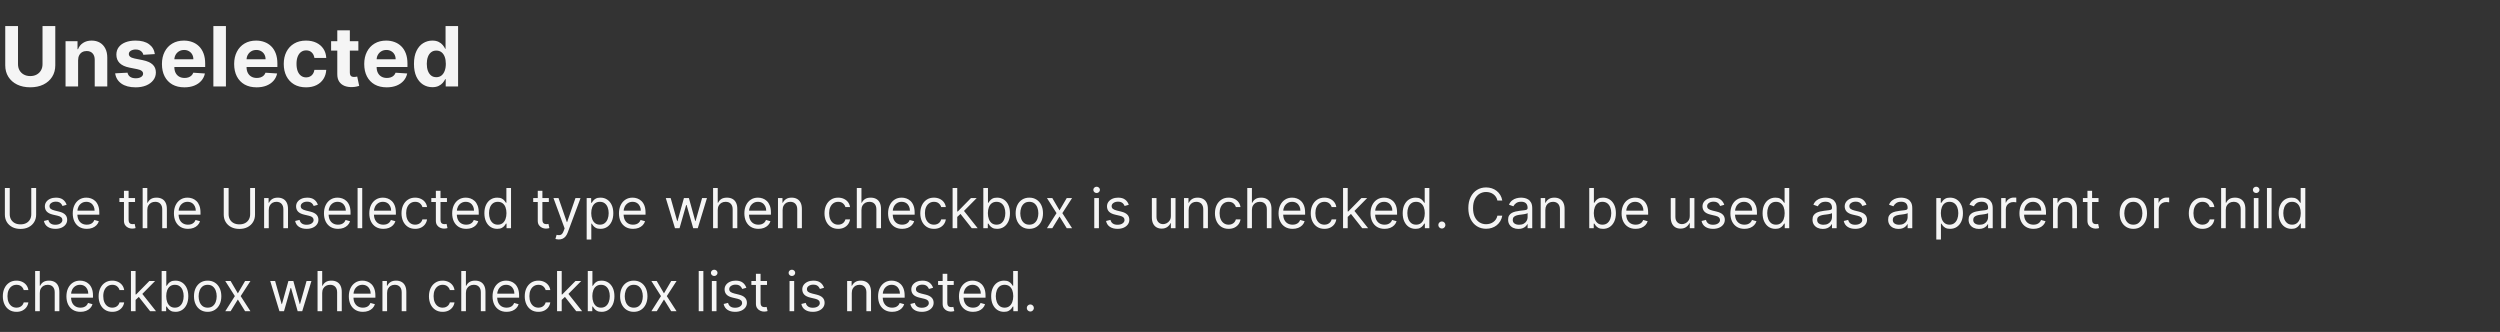 <svg width="723" height="96" viewBox="0 0 723 96" fill="none" xmlns="http://www.w3.org/2000/svg">
<rect x="0" y="0" width="723" height="96" fill="#333333" stroke="none"/>
<path d="M12.298 7.545H15.989V18.881C15.989 20.153 15.685 21.267 15.077 22.222C14.474 23.176 13.631 23.921 12.546 24.454C11.46 24.983 10.196 25.247 8.753 25.247C7.304 25.247 6.037 24.983 4.952 24.454C3.866 23.921 3.023 23.176 2.42 22.222C1.818 21.267 1.517 20.153 1.517 18.881V7.545H5.207V18.565C5.207 19.23 5.352 19.821 5.642 20.338C5.938 20.855 6.352 21.261 6.886 21.557C7.42 21.852 8.043 22 8.753 22C9.469 22 10.091 21.852 10.619 21.557C11.153 21.261 11.565 20.855 11.855 20.338C12.151 19.821 12.298 19.23 12.298 18.565V7.545ZM22.587 17.432V25H18.957V11.909H22.417V14.219H22.57C22.86 13.457 23.346 12.855 24.028 12.412C24.709 11.963 25.536 11.739 26.508 11.739C27.417 11.739 28.209 11.938 28.886 12.335C29.562 12.733 30.087 13.301 30.462 14.04C30.837 14.773 31.025 15.648 31.025 16.665V25H27.394V17.312C27.4 16.511 27.195 15.886 26.78 15.438C26.366 14.983 25.795 14.756 25.067 14.756C24.579 14.756 24.147 14.861 23.772 15.071C23.403 15.281 23.113 15.588 22.903 15.992C22.698 16.389 22.593 16.869 22.587 17.432ZM44.778 15.642L41.455 15.847C41.398 15.562 41.276 15.307 41.088 15.079C40.901 14.847 40.653 14.662 40.347 14.526C40.045 14.383 39.685 14.312 39.264 14.312C38.702 14.312 38.227 14.432 37.841 14.671C37.455 14.903 37.261 15.216 37.261 15.608C37.261 15.921 37.386 16.185 37.636 16.401C37.886 16.616 38.315 16.79 38.923 16.921L41.293 17.398C42.565 17.659 43.514 18.079 44.139 18.659C44.764 19.239 45.077 20 45.077 20.943C45.077 21.801 44.824 22.554 44.318 23.202C43.818 23.849 43.131 24.355 42.256 24.719C41.386 25.077 40.383 25.256 39.247 25.256C37.514 25.256 36.133 24.895 35.105 24.173C34.082 23.446 33.483 22.457 33.307 21.207L36.878 21.02C36.986 21.548 37.247 21.952 37.662 22.23C38.077 22.503 38.608 22.639 39.256 22.639C39.892 22.639 40.403 22.517 40.79 22.273C41.182 22.023 41.381 21.702 41.386 21.31C41.381 20.98 41.242 20.71 40.969 20.5C40.696 20.284 40.276 20.119 39.707 20.006L37.44 19.554C36.162 19.298 35.21 18.855 34.585 18.224C33.966 17.594 33.656 16.79 33.656 15.812C33.656 14.972 33.883 14.247 34.338 13.639C34.798 13.031 35.443 12.562 36.273 12.233C37.108 11.903 38.085 11.739 39.205 11.739C40.858 11.739 42.159 12.088 43.108 12.787C44.062 13.486 44.619 14.438 44.778 15.642ZM53.329 25.256C51.982 25.256 50.823 24.983 49.852 24.438C48.886 23.886 48.141 23.108 47.619 22.102C47.096 21.091 46.834 19.895 46.834 18.514C46.834 17.168 47.096 15.986 47.619 14.969C48.141 13.952 48.877 13.159 49.826 12.591C50.781 12.023 51.9 11.739 53.184 11.739C54.048 11.739 54.852 11.878 55.596 12.156C56.346 12.429 56.999 12.841 57.556 13.392C58.119 13.943 58.556 14.636 58.869 15.472C59.181 16.301 59.337 17.273 59.337 18.386V19.384H48.283V17.134H55.92C55.92 16.611 55.806 16.148 55.579 15.744C55.352 15.341 55.036 15.026 54.633 14.798C54.235 14.565 53.772 14.449 53.244 14.449C52.693 14.449 52.204 14.577 51.778 14.832C51.357 15.082 51.028 15.421 50.789 15.847C50.55 16.267 50.428 16.736 50.423 17.253V19.392C50.423 20.04 50.542 20.599 50.781 21.071C51.025 21.543 51.369 21.906 51.812 22.162C52.255 22.418 52.781 22.546 53.389 22.546C53.792 22.546 54.161 22.489 54.496 22.375C54.832 22.261 55.119 22.091 55.357 21.864C55.596 21.636 55.778 21.358 55.903 21.028L59.261 21.25C59.09 22.057 58.741 22.761 58.212 23.364C57.69 23.96 57.014 24.426 56.184 24.761C55.36 25.091 54.408 25.256 53.329 25.256ZM65.337 7.545V25H61.707V7.545H65.337ZM74.212 25.256C72.865 25.256 71.706 24.983 70.734 24.438C69.769 23.886 69.024 23.108 68.501 22.102C67.979 21.091 67.717 19.895 67.717 18.514C67.717 17.168 67.979 15.986 68.501 14.969C69.024 13.952 69.76 13.159 70.709 12.591C71.663 12.023 72.783 11.739 74.067 11.739C74.93 11.739 75.734 11.878 76.479 12.156C77.229 12.429 77.882 12.841 78.439 13.392C79.001 13.943 79.439 14.636 79.751 15.472C80.064 16.301 80.22 17.273 80.22 18.386V19.384H69.166V17.134H76.803C76.803 16.611 76.689 16.148 76.462 15.744C76.234 15.341 75.919 15.026 75.516 14.798C75.118 14.565 74.655 14.449 74.126 14.449C73.575 14.449 73.087 14.577 72.66 14.832C72.24 15.082 71.91 15.421 71.672 15.847C71.433 16.267 71.311 16.736 71.305 17.253V19.392C71.305 20.04 71.425 20.599 71.663 21.071C71.908 21.543 72.251 21.906 72.695 22.162C73.138 22.418 73.663 22.546 74.271 22.546C74.675 22.546 75.044 22.489 75.379 22.375C75.715 22.261 76.001 22.091 76.24 21.864C76.479 21.636 76.66 21.358 76.785 21.028L80.144 21.25C79.973 22.057 79.624 22.761 79.095 23.364C78.572 23.96 77.896 24.426 77.067 24.761C76.243 25.091 75.291 25.256 74.212 25.256ZM88.504 25.256C87.163 25.256 86.01 24.972 85.044 24.403C84.084 23.829 83.345 23.034 82.828 22.017C82.317 21 82.061 19.829 82.061 18.506C82.061 17.165 82.32 15.989 82.837 14.977C83.359 13.96 84.101 13.168 85.061 12.599C86.021 12.026 87.163 11.739 88.487 11.739C89.629 11.739 90.629 11.946 91.487 12.361C92.345 12.776 93.024 13.358 93.524 14.108C94.024 14.858 94.3 15.739 94.351 16.75H90.925C90.828 16.097 90.572 15.571 90.158 15.173C89.749 14.77 89.212 14.568 88.547 14.568C87.984 14.568 87.493 14.722 87.072 15.028C86.658 15.329 86.334 15.77 86.101 16.349C85.868 16.929 85.751 17.631 85.751 18.454C85.751 19.29 85.865 20 86.092 20.585C86.325 21.171 86.652 21.616 87.072 21.923C87.493 22.23 87.984 22.384 88.547 22.384C88.962 22.384 89.334 22.298 89.663 22.128C89.999 21.957 90.274 21.71 90.49 21.386C90.712 21.057 90.856 20.662 90.925 20.202H94.351C94.294 21.202 94.021 22.082 93.533 22.844C93.05 23.599 92.382 24.19 91.53 24.616C90.678 25.043 89.669 25.256 88.504 25.256ZM103.638 11.909V14.636H95.755V11.909H103.638ZM97.545 8.773H101.175V20.977C101.175 21.312 101.227 21.574 101.329 21.761C101.431 21.943 101.573 22.071 101.755 22.145C101.942 22.219 102.158 22.256 102.403 22.256C102.573 22.256 102.744 22.241 102.914 22.213C103.085 22.179 103.215 22.153 103.306 22.136L103.877 24.838C103.695 24.895 103.44 24.96 103.11 25.034C102.781 25.114 102.38 25.162 101.908 25.179C101.033 25.213 100.266 25.097 99.607 24.829C98.954 24.562 98.445 24.148 98.082 23.585C97.718 23.023 97.539 22.312 97.545 21.454V8.773ZM111.829 25.256C110.482 25.256 109.323 24.983 108.352 24.438C107.386 23.886 106.641 23.108 106.119 22.102C105.596 21.091 105.335 19.895 105.335 18.514C105.335 17.168 105.596 15.986 106.119 14.969C106.641 13.952 107.377 13.159 108.326 12.591C109.281 12.023 110.4 11.739 111.684 11.739C112.548 11.739 113.352 11.878 114.096 12.156C114.846 12.429 115.499 12.841 116.056 13.392C116.619 13.943 117.056 14.636 117.369 15.472C117.681 16.301 117.837 17.273 117.837 18.386V19.384H106.783V17.134H114.42C114.42 16.611 114.306 16.148 114.079 15.744C113.852 15.341 113.536 15.026 113.133 14.798C112.735 14.565 112.272 14.449 111.744 14.449C111.192 14.449 110.704 14.577 110.278 14.832C109.857 15.082 109.528 15.421 109.289 15.847C109.05 16.267 108.928 16.736 108.923 17.253V19.392C108.923 20.04 109.042 20.599 109.281 21.071C109.525 21.543 109.869 21.906 110.312 22.162C110.755 22.418 111.281 22.546 111.888 22.546C112.292 22.546 112.661 22.489 112.996 22.375C113.332 22.261 113.619 22.091 113.857 21.864C114.096 21.636 114.278 21.358 114.403 21.028L117.761 21.25C117.59 22.057 117.241 22.761 116.712 23.364C116.19 23.96 115.513 24.426 114.684 24.761C113.86 25.091 112.908 25.256 111.829 25.256ZM125.031 25.213C124.036 25.213 123.136 24.957 122.329 24.446C121.528 23.929 120.891 23.171 120.42 22.171C119.954 21.165 119.721 19.932 119.721 18.472C119.721 16.972 119.962 15.724 120.445 14.73C120.928 13.73 121.57 12.983 122.371 12.489C123.178 11.989 124.062 11.739 125.022 11.739C125.755 11.739 126.366 11.864 126.854 12.114C127.349 12.358 127.746 12.665 128.048 13.034C128.354 13.398 128.587 13.756 128.746 14.108H128.857V7.545H132.479V25H128.9V22.903H128.746C128.576 23.267 128.335 23.628 128.022 23.986C127.715 24.338 127.315 24.631 126.82 24.864C126.332 25.097 125.735 25.213 125.031 25.213ZM126.181 22.324C126.766 22.324 127.261 22.165 127.664 21.847C128.073 21.523 128.386 21.071 128.602 20.491C128.823 19.912 128.934 19.233 128.934 18.454C128.934 17.676 128.826 17 128.61 16.426C128.394 15.852 128.082 15.409 127.673 15.097C127.263 14.784 126.766 14.628 126.181 14.628C125.585 14.628 125.082 14.79 124.673 15.114C124.263 15.438 123.954 15.886 123.744 16.46C123.533 17.034 123.428 17.699 123.428 18.454C123.428 19.216 123.533 19.889 123.744 20.474C123.96 21.054 124.269 21.509 124.673 21.838C125.082 22.162 125.585 22.324 126.181 22.324Z" fill="white" fill-opacity="0.95"/>
<path d="M9.045 54.364H10.454V62.068C10.454 62.864 10.267 63.574 9.892 64.199C9.521 64.82 8.996 65.311 8.318 65.671C7.64 66.026 6.845 66.204 5.932 66.204C5.019 66.204 4.223 66.026 3.545 65.671C2.867 65.311 2.341 64.82 1.966 64.199C1.595 63.574 1.409 62.864 1.409 62.068V54.364H2.818V61.955C2.818 62.523 2.943 63.028 3.193 63.472C3.443 63.911 3.799 64.258 4.261 64.511C4.727 64.761 5.284 64.886 5.932 64.886C6.58 64.886 7.136 64.761 7.602 64.511C8.068 64.258 8.424 63.911 8.67 63.472C8.92 63.028 9.045 62.523 9.045 61.955V54.364ZM19.268 59.227L18.064 59.568C17.988 59.367 17.876 59.172 17.729 58.983C17.585 58.79 17.388 58.631 17.138 58.506C16.888 58.381 16.568 58.318 16.178 58.318C15.643 58.318 15.198 58.441 14.842 58.688C14.49 58.93 14.314 59.239 14.314 59.614C14.314 59.947 14.435 60.21 14.678 60.403C14.92 60.597 15.299 60.758 15.814 60.886L17.109 61.205C17.89 61.394 18.471 61.684 18.854 62.074C19.236 62.46 19.428 62.958 19.428 63.568C19.428 64.068 19.284 64.515 18.996 64.909C18.712 65.303 18.314 65.614 17.803 65.841C17.291 66.068 16.697 66.182 16.018 66.182C15.128 66.182 14.392 65.989 13.808 65.602C13.225 65.216 12.856 64.651 12.7 63.909L13.973 63.591C14.094 64.061 14.323 64.413 14.661 64.648C15.001 64.883 15.447 65 15.996 65C16.621 65 17.117 64.867 17.484 64.602C17.856 64.333 18.041 64.011 18.041 63.636C18.041 63.333 17.935 63.08 17.723 62.875C17.511 62.667 17.185 62.511 16.746 62.409L15.291 62.068C14.492 61.879 13.905 61.585 13.53 61.188C13.159 60.786 12.973 60.284 12.973 59.682C12.973 59.189 13.111 58.754 13.388 58.375C13.668 57.996 14.049 57.699 14.53 57.483C15.015 57.267 15.564 57.159 16.178 57.159C17.041 57.159 17.719 57.349 18.212 57.727C18.708 58.106 19.06 58.606 19.268 59.227ZM25.105 66.182C24.264 66.182 23.539 65.996 22.929 65.625C22.323 65.25 21.855 64.727 21.526 64.057C21.2 63.383 21.037 62.599 21.037 61.705C21.037 60.811 21.2 60.023 21.526 59.341C21.855 58.655 22.313 58.121 22.901 57.739C23.491 57.352 24.181 57.159 24.969 57.159C25.423 57.159 25.872 57.235 26.315 57.386C26.759 57.538 27.162 57.784 27.526 58.125C27.889 58.462 28.179 58.909 28.395 59.466C28.611 60.023 28.719 60.708 28.719 61.523V62.091H21.991V60.932H27.355C27.355 60.439 27.257 60 27.06 59.614C26.866 59.227 26.59 58.922 26.23 58.699C25.874 58.475 25.454 58.364 24.969 58.364C24.435 58.364 23.973 58.496 23.582 58.761C23.196 59.023 22.899 59.364 22.69 59.784C22.482 60.205 22.378 60.655 22.378 61.136V61.909C22.378 62.568 22.491 63.127 22.719 63.585C22.95 64.04 23.27 64.386 23.679 64.625C24.088 64.86 24.563 64.977 25.105 64.977C25.457 64.977 25.776 64.928 26.06 64.829C26.348 64.727 26.596 64.576 26.804 64.375C27.012 64.171 27.173 63.917 27.287 63.614L28.582 63.977C28.446 64.417 28.217 64.803 27.895 65.136C27.573 65.466 27.175 65.724 26.702 65.909C26.228 66.091 25.696 66.182 25.105 66.182ZM39.054 57.273V58.409H34.531V57.273H39.054ZM35.849 55.182H37.19V63.5C37.19 63.879 37.245 64.163 37.355 64.352C37.469 64.538 37.613 64.663 37.787 64.727C37.965 64.788 38.153 64.818 38.349 64.818C38.497 64.818 38.618 64.811 38.713 64.796C38.808 64.776 38.883 64.761 38.94 64.75L39.213 65.954C39.122 65.989 38.995 66.023 38.832 66.057C38.669 66.095 38.463 66.114 38.213 66.114C37.834 66.114 37.463 66.032 37.099 65.869C36.74 65.706 36.44 65.458 36.202 65.125C35.967 64.792 35.849 64.371 35.849 63.864V55.182ZM42.599 60.75V66H41.258V54.364H42.599V58.636H42.713C42.918 58.186 43.224 57.828 43.633 57.562C44.046 57.294 44.596 57.159 45.281 57.159C45.876 57.159 46.397 57.278 46.844 57.517C47.291 57.752 47.637 58.114 47.883 58.602C48.133 59.087 48.258 59.705 48.258 60.455V66H46.918V60.545C46.918 59.852 46.738 59.316 46.378 58.938C46.022 58.555 45.528 58.364 44.895 58.364C44.456 58.364 44.062 58.456 43.713 58.642C43.368 58.828 43.096 59.099 42.895 59.455C42.698 59.811 42.599 60.242 42.599 60.75ZM54.371 66.182C53.53 66.182 52.804 65.996 52.195 65.625C51.589 65.25 51.121 64.727 50.791 64.057C50.465 63.383 50.303 62.599 50.303 61.705C50.303 60.811 50.465 60.023 50.791 59.341C51.121 58.655 51.579 58.121 52.166 57.739C52.757 57.352 53.447 57.159 54.234 57.159C54.689 57.159 55.138 57.235 55.581 57.386C56.024 57.538 56.428 57.784 56.791 58.125C57.155 58.462 57.445 58.909 57.66 59.466C57.876 60.023 57.984 60.708 57.984 61.523V62.091H51.257V60.932H56.621C56.621 60.439 56.522 60 56.325 59.614C56.132 59.227 55.856 58.922 55.496 58.699C55.14 58.475 54.719 58.364 54.234 58.364C53.7 58.364 53.238 58.496 52.848 58.761C52.462 59.023 52.164 59.364 51.956 59.784C51.748 60.205 51.644 60.655 51.644 61.136V61.909C51.644 62.568 51.757 63.127 51.984 63.585C52.215 64.04 52.535 64.386 52.945 64.625C53.354 64.86 53.829 64.977 54.371 64.977C54.723 64.977 55.041 64.928 55.325 64.829C55.613 64.727 55.861 64.576 56.07 64.375C56.278 64.171 56.439 63.917 56.553 63.614L57.848 63.977C57.712 64.417 57.483 64.803 57.16 65.136C56.839 65.466 56.441 65.724 55.967 65.909C55.494 66.091 54.962 66.182 54.371 66.182ZM72.342 54.364H73.751V62.068C73.751 62.864 73.564 63.574 73.189 64.199C72.818 64.82 72.293 65.311 71.615 65.671C70.937 66.026 70.142 66.204 69.229 66.204C68.316 66.204 67.52 66.026 66.842 65.671C66.164 65.311 65.638 64.82 65.263 64.199C64.892 63.574 64.706 62.864 64.706 62.068V54.364H66.115V61.955C66.115 62.523 66.24 63.028 66.49 63.472C66.74 63.911 67.096 64.258 67.558 64.511C68.024 64.761 68.581 64.886 69.229 64.886C69.876 64.886 70.433 64.761 70.899 64.511C71.365 64.258 71.721 63.911 71.967 63.472C72.217 63.028 72.342 62.523 72.342 61.955V54.364ZM77.724 60.75V66H76.383V57.273H77.679V58.636H77.793C77.997 58.193 78.308 57.837 78.724 57.568C79.141 57.295 79.679 57.159 80.338 57.159C80.929 57.159 81.446 57.28 81.889 57.523C82.332 57.761 82.677 58.125 82.923 58.614C83.169 59.099 83.293 59.712 83.293 60.455V66H81.952V60.545C81.952 59.86 81.774 59.326 81.418 58.943C81.062 58.557 80.573 58.364 79.952 58.364C79.524 58.364 79.141 58.456 78.804 58.642C78.471 58.828 78.207 59.099 78.014 59.455C77.821 59.811 77.724 60.242 77.724 60.75ZM91.925 59.227L90.72 59.568C90.644 59.367 90.533 59.172 90.385 58.983C90.241 58.79 90.044 58.631 89.794 58.506C89.544 58.381 89.224 58.318 88.834 58.318C88.3 58.318 87.855 58.441 87.499 58.688C87.146 58.93 86.97 59.239 86.97 59.614C86.97 59.947 87.091 60.21 87.334 60.403C87.576 60.597 87.955 60.758 88.47 60.886L89.766 61.205C90.546 61.394 91.127 61.684 91.51 62.074C91.892 62.46 92.084 62.958 92.084 63.568C92.084 64.068 91.94 64.515 91.652 64.909C91.368 65.303 90.97 65.614 90.459 65.841C89.947 66.068 89.353 66.182 88.675 66.182C87.785 66.182 87.048 65.989 86.465 65.602C85.881 65.216 85.512 64.651 85.356 63.909L86.629 63.591C86.751 64.061 86.98 64.413 87.317 64.648C87.658 64.883 88.103 65 88.652 65C89.277 65 89.773 64.867 90.141 64.602C90.512 64.333 90.697 64.011 90.697 63.636C90.697 63.333 90.591 63.08 90.379 62.875C90.167 62.667 89.841 62.511 89.402 62.409L87.947 62.068C87.148 61.879 86.561 61.585 86.186 61.188C85.815 60.786 85.629 60.284 85.629 59.682C85.629 59.189 85.767 58.754 86.044 58.375C86.324 57.996 86.705 57.699 87.186 57.483C87.671 57.267 88.22 57.159 88.834 57.159C89.697 57.159 90.376 57.349 90.868 57.727C91.364 58.106 91.716 58.606 91.925 59.227ZM97.761 66.182C96.921 66.182 96.195 65.996 95.585 65.625C94.979 65.25 94.511 64.727 94.182 64.057C93.856 63.383 93.693 62.599 93.693 61.705C93.693 60.811 93.856 60.023 94.182 59.341C94.511 58.655 94.97 58.121 95.557 57.739C96.148 57.352 96.837 57.159 97.625 57.159C98.079 57.159 98.528 57.235 98.972 57.386C99.415 57.538 99.818 57.784 100.182 58.125C100.545 58.462 100.835 58.909 101.051 59.466C101.267 60.023 101.375 60.708 101.375 61.523V62.091H94.648V60.932H100.011C100.011 60.439 99.913 60 99.716 59.614C99.523 59.227 99.246 58.922 98.886 58.699C98.53 58.475 98.11 58.364 97.625 58.364C97.091 58.364 96.629 58.496 96.239 58.761C95.852 59.023 95.555 59.364 95.347 59.784C95.138 60.205 95.034 60.655 95.034 61.136V61.909C95.034 62.568 95.148 63.127 95.375 63.585C95.606 64.04 95.926 64.386 96.335 64.625C96.744 64.86 97.22 64.977 97.761 64.977C98.114 64.977 98.432 64.928 98.716 64.829C99.004 64.727 99.252 64.576 99.46 64.375C99.669 64.171 99.829 63.917 99.943 63.614L101.239 63.977C101.102 64.417 100.873 64.803 100.551 65.136C100.229 65.466 99.831 65.724 99.358 65.909C98.885 66.091 98.352 66.182 97.761 66.182ZM104.756 54.364V66H103.415V54.364H104.756ZM110.871 66.182C110.03 66.182 109.304 65.996 108.695 65.625C108.089 65.25 107.621 64.727 107.291 64.057C106.965 63.383 106.803 62.599 106.803 61.705C106.803 60.811 106.965 60.023 107.291 59.341C107.621 58.655 108.079 58.121 108.666 57.739C109.257 57.352 109.946 57.159 110.734 57.159C111.189 57.159 111.638 57.235 112.081 57.386C112.524 57.538 112.928 57.784 113.291 58.125C113.655 58.462 113.945 58.909 114.161 59.466C114.376 60.023 114.484 60.708 114.484 61.523V62.091H107.757V60.932H113.121C113.121 60.439 113.022 60 112.825 59.614C112.632 59.227 112.356 58.922 111.996 58.699C111.64 58.475 111.219 58.364 110.734 58.364C110.2 58.364 109.738 58.496 109.348 58.761C108.962 59.023 108.664 59.364 108.456 59.784C108.248 60.205 108.143 60.655 108.143 61.136V61.909C108.143 62.568 108.257 63.127 108.484 63.585C108.715 64.04 109.036 64.386 109.445 64.625C109.854 64.86 110.329 64.977 110.871 64.977C111.223 64.977 111.541 64.928 111.825 64.829C112.113 64.727 112.361 64.576 112.57 64.375C112.778 64.171 112.939 63.917 113.053 63.614L114.348 63.977C114.212 64.417 113.982 64.803 113.661 65.136C113.339 65.466 112.941 65.724 112.467 65.909C111.994 66.091 111.462 66.182 110.871 66.182ZM120.07 66.182C119.251 66.182 118.547 65.989 117.956 65.602C117.365 65.216 116.911 64.684 116.592 64.006C116.274 63.328 116.115 62.553 116.115 61.682C116.115 60.795 116.278 60.013 116.604 59.335C116.933 58.653 117.392 58.121 117.979 57.739C118.57 57.352 119.259 57.159 120.047 57.159C120.661 57.159 121.214 57.273 121.706 57.5C122.198 57.727 122.602 58.045 122.916 58.455C123.231 58.864 123.426 59.341 123.501 59.886H122.161C122.058 59.489 121.831 59.136 121.479 58.83C121.13 58.519 120.661 58.364 120.07 58.364C119.547 58.364 119.089 58.5 118.695 58.773C118.304 59.042 118 59.422 117.78 59.915C117.564 60.403 117.456 60.977 117.456 61.636C117.456 62.311 117.562 62.898 117.774 63.398C117.99 63.898 118.293 64.286 118.683 64.562C119.077 64.839 119.539 64.977 120.07 64.977C120.418 64.977 120.734 64.917 121.018 64.796C121.303 64.674 121.543 64.5 121.74 64.273C121.937 64.046 122.077 63.773 122.161 63.455H123.501C123.426 63.97 123.238 64.434 122.939 64.847C122.643 65.256 122.251 65.581 121.763 65.824C121.278 66.062 120.714 66.182 120.07 66.182ZM129.257 57.273V58.409H124.734V57.273H129.257ZM126.053 55.182H127.393V63.5C127.393 63.879 127.448 64.163 127.558 64.352C127.672 64.538 127.816 64.663 127.99 64.727C128.168 64.788 128.356 64.818 128.553 64.818C128.7 64.818 128.821 64.811 128.916 64.796C129.011 64.776 129.087 64.761 129.143 64.75L129.416 65.954C129.325 65.989 129.198 66.023 129.036 66.057C128.873 66.095 128.666 66.114 128.416 66.114C128.037 66.114 127.666 66.032 127.303 65.869C126.943 65.706 126.643 65.458 126.405 65.125C126.17 64.792 126.053 64.371 126.053 63.864V55.182ZM134.839 66.182C133.999 66.182 133.273 65.996 132.663 65.625C132.057 65.25 131.589 64.727 131.26 64.057C130.934 63.383 130.771 62.599 130.771 61.705C130.771 60.811 130.934 60.023 131.26 59.341C131.589 58.655 132.048 58.121 132.635 57.739C133.226 57.352 133.915 57.159 134.703 57.159C135.158 57.159 135.607 57.235 136.05 57.386C136.493 57.538 136.896 57.784 137.26 58.125C137.624 58.462 137.913 58.909 138.129 59.466C138.345 60.023 138.453 60.708 138.453 61.523V62.091H131.726V60.932H137.089C137.089 60.439 136.991 60 136.794 59.614C136.601 59.227 136.324 58.922 135.964 58.699C135.608 58.475 135.188 58.364 134.703 58.364C134.169 58.364 133.707 58.496 133.317 58.761C132.93 59.023 132.633 59.364 132.425 59.784C132.216 60.205 132.112 60.655 132.112 61.136V61.909C132.112 62.568 132.226 63.127 132.453 63.585C132.684 64.04 133.004 64.386 133.413 64.625C133.822 64.86 134.298 64.977 134.839 64.977C135.192 64.977 135.51 64.928 135.794 64.829C136.082 64.727 136.33 64.576 136.538 64.375C136.747 64.171 136.908 63.917 137.021 63.614L138.317 63.977C138.18 64.417 137.951 64.803 137.629 65.136C137.307 65.466 136.91 65.724 136.436 65.909C135.963 66.091 135.43 66.182 134.839 66.182ZM143.788 66.182C143.061 66.182 142.419 65.998 141.862 65.631C141.305 65.26 140.87 64.737 140.555 64.062C140.241 63.385 140.084 62.583 140.084 61.659C140.084 60.742 140.241 59.947 140.555 59.273C140.87 58.599 141.307 58.078 141.868 57.71C142.429 57.343 143.076 57.159 143.811 57.159C144.379 57.159 144.828 57.254 145.158 57.443C145.491 57.629 145.745 57.841 145.919 58.08C146.097 58.314 146.235 58.508 146.334 58.659H146.447V54.364H147.788V66H146.493V64.659H146.334C146.235 64.818 146.095 65.019 145.913 65.261C145.732 65.5 145.472 65.714 145.135 65.903C144.798 66.089 144.349 66.182 143.788 66.182ZM143.97 64.977C144.508 64.977 144.963 64.837 145.334 64.557C145.705 64.273 145.987 63.881 146.18 63.381C146.374 62.877 146.47 62.295 146.47 61.636C146.47 60.985 146.375 60.415 146.186 59.926C145.997 59.434 145.716 59.051 145.345 58.778C144.974 58.502 144.516 58.364 143.97 58.364C143.402 58.364 142.929 58.51 142.55 58.801C142.175 59.089 141.893 59.481 141.703 59.977C141.518 60.47 141.425 61.023 141.425 61.636C141.425 62.258 141.519 62.822 141.709 63.33C141.902 63.833 142.186 64.235 142.561 64.534C142.94 64.829 143.41 64.977 143.97 64.977ZM158.726 57.273V58.409H154.203V57.273H158.726ZM155.521 55.182H156.862V63.5C156.862 63.879 156.917 64.163 157.027 64.352C157.141 64.538 157.285 64.663 157.459 64.727C157.637 64.788 157.824 64.818 158.021 64.818C158.169 64.818 158.29 64.811 158.385 64.796C158.48 64.776 158.555 64.761 158.612 64.75L158.885 65.954C158.794 65.989 158.667 66.023 158.504 66.057C158.341 66.095 158.135 66.114 157.885 66.114C157.506 66.114 157.135 66.032 156.771 65.869C156.411 65.706 156.112 65.458 155.874 65.125C155.639 64.792 155.521 64.371 155.521 63.864V55.182ZM161.607 69.25C161.379 69.25 161.177 69.231 160.999 69.193C160.821 69.159 160.697 69.125 160.629 69.091L160.97 67.909C161.459 68.034 161.866 68.03 162.192 67.898C162.518 67.769 162.8 67.379 163.038 66.727L163.288 66.046L160.061 57.273H161.516L163.925 64.227H164.016L166.425 57.273L167.891 57.295L164.175 67.273C164.008 67.716 163.802 68.083 163.555 68.375C163.309 68.671 163.023 68.89 162.697 69.034C162.375 69.178 162.012 69.25 161.607 69.25ZM169.665 69.273V57.273H170.96V58.659H171.119C171.218 58.508 171.354 58.314 171.528 58.08C171.706 57.841 171.96 57.629 172.29 57.443C172.623 57.254 173.074 57.159 173.642 57.159C174.377 57.159 175.025 57.343 175.585 57.71C176.146 58.078 176.583 58.599 176.898 59.273C177.212 59.947 177.369 60.742 177.369 61.659C177.369 62.583 177.212 63.385 176.898 64.062C176.583 64.737 176.148 65.26 175.591 65.631C175.034 65.998 174.392 66.182 173.665 66.182C173.104 66.182 172.655 66.089 172.318 65.903C171.981 65.714 171.722 65.5 171.54 65.261C171.358 65.019 171.218 64.818 171.119 64.659H171.006V69.273H169.665ZM170.983 61.636C170.983 62.295 171.08 62.877 171.273 63.381C171.466 63.881 171.748 64.273 172.119 64.557C172.491 64.837 172.945 64.977 173.483 64.977C174.044 64.977 174.511 64.829 174.886 64.534C175.265 64.235 175.549 63.833 175.739 63.33C175.932 62.822 176.028 62.258 176.028 61.636C176.028 61.023 175.934 60.47 175.744 59.977C175.559 59.481 175.277 59.089 174.898 58.801C174.523 58.51 174.051 58.364 173.483 58.364C172.938 58.364 172.479 58.502 172.108 58.778C171.737 59.051 171.456 59.434 171.267 59.926C171.078 60.415 170.983 60.985 170.983 61.636ZM183.074 66.182C182.233 66.182 181.508 65.996 180.898 65.625C180.292 65.25 179.824 64.727 179.494 64.057C179.169 63.383 179.006 62.599 179.006 61.705C179.006 60.811 179.169 60.023 179.494 59.341C179.824 58.655 180.282 58.121 180.869 57.739C181.46 57.352 182.15 57.159 182.938 57.159C183.392 57.159 183.841 57.235 184.284 57.386C184.727 57.538 185.131 57.784 185.494 58.125C185.858 58.462 186.148 58.909 186.364 59.466C186.58 60.023 186.688 60.708 186.688 61.523V62.091H179.96V60.932H185.324C185.324 60.439 185.225 60 185.028 59.614C184.835 59.227 184.559 58.922 184.199 58.699C183.843 58.475 183.422 58.364 182.938 58.364C182.403 58.364 181.941 58.496 181.551 58.761C181.165 59.023 180.867 59.364 180.659 59.784C180.451 60.205 180.347 60.655 180.347 61.136V61.909C180.347 62.568 180.46 63.127 180.688 63.585C180.919 64.04 181.239 64.386 181.648 64.625C182.057 64.86 182.532 64.977 183.074 64.977C183.426 64.977 183.744 64.928 184.028 64.829C184.316 64.727 184.564 64.576 184.773 64.375C184.981 64.171 185.142 63.917 185.256 63.614L186.551 63.977C186.415 64.417 186.186 64.803 185.864 65.136C185.542 65.466 185.144 65.724 184.67 65.909C184.197 66.091 183.665 66.182 183.074 66.182ZM195.205 66L192.545 57.273H193.955L195.841 63.955H195.932L197.795 57.273H199.227L201.068 63.932H201.159L203.045 57.273H204.455L201.795 66H200.477L198.568 59.295H198.432L196.523 66H195.205ZM207.568 60.75V66H206.227V54.364H207.568V58.636H207.682C207.886 58.186 208.193 57.828 208.602 57.562C209.015 57.294 209.564 57.159 210.25 57.159C210.845 57.159 211.366 57.278 211.812 57.517C212.259 57.752 212.606 58.114 212.852 58.602C213.102 59.087 213.227 59.705 213.227 60.455V66H211.886V60.545C211.886 59.852 211.706 59.316 211.347 58.938C210.991 58.555 210.496 58.364 209.864 58.364C209.424 58.364 209.03 58.456 208.682 58.642C208.337 58.828 208.064 59.099 207.864 59.455C207.667 59.811 207.568 60.242 207.568 60.75ZM219.339 66.182C218.499 66.182 217.773 65.996 217.163 65.625C216.557 65.25 216.089 64.727 215.76 64.057C215.434 63.383 215.271 62.599 215.271 61.705C215.271 60.811 215.434 60.023 215.76 59.341C216.089 58.655 216.548 58.121 217.135 57.739C217.726 57.352 218.415 57.159 219.203 57.159C219.658 57.159 220.107 57.235 220.55 57.386C220.993 57.538 221.396 57.784 221.76 58.125C222.124 58.462 222.413 58.909 222.629 59.466C222.845 60.023 222.953 60.708 222.953 61.523V62.091H216.226V60.932H221.589C221.589 60.439 221.491 60 221.294 59.614C221.101 59.227 220.824 58.922 220.464 58.699C220.108 58.475 219.688 58.364 219.203 58.364C218.669 58.364 218.207 58.496 217.817 58.761C217.43 59.023 217.133 59.364 216.925 59.784C216.716 60.205 216.612 60.655 216.612 61.136V61.909C216.612 62.568 216.726 63.127 216.953 63.585C217.184 64.04 217.504 64.386 217.913 64.625C218.322 64.86 218.798 64.977 219.339 64.977C219.692 64.977 220.01 64.928 220.294 64.829C220.582 64.727 220.83 64.576 221.038 64.375C221.247 64.171 221.408 63.917 221.521 63.614L222.817 63.977C222.68 64.417 222.451 64.803 222.129 65.136C221.807 65.466 221.41 65.724 220.936 65.909C220.463 66.091 219.93 66.182 219.339 66.182ZM226.334 60.75V66H224.993V57.273H226.288V58.636H226.402C226.607 58.193 226.917 57.837 227.334 57.568C227.75 57.295 228.288 57.159 228.947 57.159C229.538 57.159 230.055 57.28 230.499 57.523C230.942 57.761 231.286 58.125 231.533 58.614C231.779 59.099 231.902 59.712 231.902 60.455V66H230.561V60.545C230.561 59.86 230.383 59.326 230.027 58.943C229.671 58.557 229.182 58.364 228.561 58.364C228.133 58.364 227.75 58.456 227.413 58.642C227.08 58.828 226.817 59.099 226.624 59.455C226.43 59.811 226.334 60.242 226.334 60.75ZM242.398 66.182C241.58 66.182 240.875 65.989 240.284 65.602C239.693 65.216 239.239 64.684 238.92 64.006C238.602 63.328 238.443 62.553 238.443 61.682C238.443 60.795 238.606 60.013 238.932 59.335C239.261 58.653 239.72 58.121 240.307 57.739C240.898 57.352 241.587 57.159 242.375 57.159C242.989 57.159 243.542 57.273 244.034 57.5C244.527 57.727 244.93 58.045 245.244 58.455C245.559 58.864 245.754 59.341 245.83 59.886H244.489C244.386 59.489 244.159 59.136 243.807 58.83C243.458 58.519 242.989 58.364 242.398 58.364C241.875 58.364 241.417 58.5 241.023 58.773C240.633 59.042 240.328 59.422 240.108 59.915C239.892 60.403 239.784 60.977 239.784 61.636C239.784 62.311 239.89 62.898 240.102 63.398C240.318 63.898 240.621 64.286 241.011 64.562C241.405 64.839 241.867 64.977 242.398 64.977C242.746 64.977 243.062 64.917 243.347 64.796C243.631 64.674 243.871 64.5 244.068 64.273C244.265 64.046 244.405 63.773 244.489 63.455H245.83C245.754 63.97 245.566 64.434 245.267 64.847C244.972 65.256 244.58 65.581 244.091 65.824C243.606 66.062 243.042 66.182 242.398 66.182ZM249.131 60.75V66H247.79V54.364H249.131V58.636H249.244C249.449 58.186 249.756 57.828 250.165 57.562C250.578 57.294 251.127 57.159 251.812 57.159C252.407 57.159 252.928 57.278 253.375 57.517C253.822 57.752 254.169 58.114 254.415 58.602C254.665 59.087 254.79 59.705 254.79 60.455V66H253.449V60.545C253.449 59.852 253.269 59.316 252.909 58.938C252.553 58.555 252.059 58.364 251.426 58.364C250.987 58.364 250.593 58.456 250.244 58.642C249.9 58.828 249.627 59.099 249.426 59.455C249.229 59.811 249.131 60.242 249.131 60.75ZM260.902 66.182C260.061 66.182 259.336 65.996 258.726 65.625C258.12 65.25 257.652 64.727 257.322 64.057C256.997 63.383 256.834 62.599 256.834 61.705C256.834 60.811 256.997 60.023 257.322 59.341C257.652 58.655 258.11 58.121 258.697 57.739C259.288 57.352 259.978 57.159 260.766 57.159C261.22 57.159 261.669 57.235 262.112 57.386C262.555 57.538 262.959 57.784 263.322 58.125C263.686 58.462 263.976 58.909 264.192 59.466C264.408 60.023 264.516 60.708 264.516 61.523V62.091H257.788V60.932H263.152C263.152 60.439 263.054 60 262.857 59.614C262.663 59.227 262.387 58.922 262.027 58.699C261.671 58.475 261.25 58.364 260.766 58.364C260.232 58.364 259.769 58.496 259.379 58.761C258.993 59.023 258.696 59.364 258.487 59.784C258.279 60.205 258.175 60.655 258.175 61.136V61.909C258.175 62.568 258.288 63.127 258.516 63.585C258.747 64.04 259.067 64.386 259.476 64.625C259.885 64.86 260.36 64.977 260.902 64.977C261.254 64.977 261.572 64.928 261.857 64.829C262.144 64.727 262.393 64.576 262.601 64.375C262.809 64.171 262.97 63.917 263.084 63.614L264.379 63.977C264.243 64.417 264.014 64.803 263.692 65.136C263.37 65.466 262.972 65.724 262.499 65.909C262.025 66.091 261.493 66.182 260.902 66.182ZM270.101 66.182C269.283 66.182 268.578 65.989 267.987 65.602C267.396 65.216 266.942 64.684 266.624 64.006C266.305 63.328 266.146 62.553 266.146 61.682C266.146 60.795 266.309 60.013 266.635 59.335C266.964 58.653 267.423 58.121 268.01 57.739C268.601 57.352 269.29 57.159 270.078 57.159C270.692 57.159 271.245 57.273 271.737 57.5C272.23 57.727 272.633 58.045 272.947 58.455C273.262 58.864 273.457 59.341 273.533 59.886H272.192C272.089 59.489 271.862 59.136 271.51 58.83C271.161 58.519 270.692 58.364 270.101 58.364C269.578 58.364 269.12 58.5 268.726 58.773C268.336 59.042 268.031 59.422 267.811 59.915C267.595 60.403 267.487 60.977 267.487 61.636C267.487 62.311 267.593 62.898 267.805 63.398C268.021 63.898 268.324 64.286 268.714 64.562C269.108 64.839 269.571 64.977 270.101 64.977C270.449 64.977 270.766 64.917 271.05 64.796C271.334 64.674 271.574 64.5 271.771 64.273C271.968 64.046 272.108 63.773 272.192 63.455H273.533C273.457 63.97 273.269 64.434 272.97 64.847C272.675 65.256 272.283 65.581 271.794 65.824C271.309 66.062 270.745 66.182 270.101 66.182ZM276.743 62.818L276.72 61.159H276.993L280.811 57.273H282.47L278.402 61.386H278.288L276.743 62.818ZM275.493 66V54.364H276.834V66H275.493ZM281.038 66L277.629 61.682L278.584 60.75L282.743 66H281.038ZM284.378 66V54.364H285.719V58.659H285.832C285.931 58.508 286.067 58.314 286.241 58.08C286.42 57.841 286.673 57.629 287.003 57.443C287.336 57.254 287.787 57.159 288.355 57.159C289.09 57.159 289.738 57.343 290.298 57.71C290.859 58.078 291.296 58.599 291.611 59.273C291.925 59.947 292.082 60.742 292.082 61.659C292.082 62.583 291.925 63.385 291.611 64.062C291.296 64.737 290.861 65.26 290.304 65.631C289.747 65.998 289.105 66.182 288.378 66.182C287.817 66.182 287.368 66.089 287.031 65.903C286.694 65.714 286.435 65.5 286.253 65.261C286.071 65.019 285.931 64.818 285.832 64.659H285.673V66H284.378ZM285.696 61.636C285.696 62.295 285.793 62.877 285.986 63.381C286.179 63.881 286.461 64.273 286.832 64.557C287.204 64.837 287.658 64.977 288.196 64.977C288.757 64.977 289.224 64.829 289.599 64.534C289.978 64.235 290.262 63.833 290.452 63.33C290.645 62.822 290.741 62.258 290.741 61.636C290.741 61.023 290.647 60.47 290.457 59.977C290.272 59.481 289.99 59.089 289.611 58.801C289.236 58.51 288.764 58.364 288.196 58.364C287.651 58.364 287.192 58.502 286.821 58.778C286.45 59.051 286.17 59.434 285.98 59.926C285.791 60.415 285.696 60.985 285.696 61.636ZM297.679 66.182C296.891 66.182 296.2 65.994 295.605 65.619C295.014 65.244 294.552 64.72 294.219 64.046C293.889 63.371 293.724 62.583 293.724 61.682C293.724 60.773 293.889 59.979 294.219 59.301C294.552 58.623 295.014 58.097 295.605 57.722C296.2 57.347 296.891 57.159 297.679 57.159C298.467 57.159 299.156 57.347 299.747 57.722C300.342 58.097 300.804 58.623 301.134 59.301C301.467 59.979 301.634 60.773 301.634 61.682C301.634 62.583 301.467 63.371 301.134 64.046C300.804 64.72 300.342 65.244 299.747 65.619C299.156 65.994 298.467 66.182 297.679 66.182ZM297.679 64.977C298.277 64.977 298.77 64.824 299.156 64.517C299.543 64.21 299.829 63.807 300.014 63.307C300.2 62.807 300.293 62.265 300.293 61.682C300.293 61.099 300.2 60.555 300.014 60.051C299.829 59.547 299.543 59.14 299.156 58.83C298.77 58.519 298.277 58.364 297.679 58.364C297.08 58.364 296.588 58.519 296.202 58.83C295.815 59.14 295.529 59.547 295.344 60.051C295.158 60.555 295.065 61.099 295.065 61.682C295.065 62.265 295.158 62.807 295.344 63.307C295.529 63.807 295.815 64.21 296.202 64.517C296.588 64.824 297.08 64.977 297.679 64.977ZM304.321 57.273L306.412 60.841L308.503 57.273H310.048L307.23 61.636L310.048 66H308.503L306.412 62.614L304.321 66H302.776L305.548 61.636L302.776 57.273H304.321ZM316.462 66V57.273H317.803V66H316.462ZM317.143 55.818C316.882 55.818 316.657 55.729 316.467 55.551C316.282 55.373 316.189 55.159 316.189 54.909C316.189 54.659 316.282 54.445 316.467 54.267C316.657 54.089 316.882 54 317.143 54C317.405 54 317.628 54.089 317.814 54.267C318.003 54.445 318.098 54.659 318.098 54.909C318.098 55.159 318.003 55.373 317.814 55.551C317.628 55.729 317.405 55.818 317.143 55.818ZM326.44 59.227L325.236 59.568C325.16 59.367 325.048 59.172 324.901 58.983C324.757 58.79 324.56 58.631 324.31 58.506C324.06 58.381 323.74 58.318 323.349 58.318C322.815 58.318 322.37 58.441 322.014 58.688C321.662 58.93 321.486 59.239 321.486 59.614C321.486 59.947 321.607 60.21 321.849 60.403C322.092 60.597 322.471 60.758 322.986 60.886L324.281 61.205C325.062 61.394 325.643 61.684 326.026 62.074C326.408 62.46 326.599 62.958 326.599 63.568C326.599 64.068 326.455 64.515 326.168 64.909C325.884 65.303 325.486 65.614 324.974 65.841C324.463 66.068 323.868 66.182 323.19 66.182C322.3 66.182 321.563 65.989 320.98 65.602C320.397 65.216 320.027 64.651 319.872 63.909L321.145 63.591C321.266 64.061 321.495 64.413 321.832 64.648C322.173 64.883 322.618 65 323.168 65C323.793 65 324.289 64.867 324.656 64.602C325.027 64.333 325.213 64.011 325.213 63.636C325.213 63.333 325.107 63.08 324.895 62.875C324.683 62.667 324.357 62.511 323.918 62.409L322.463 62.068C321.664 61.879 321.077 61.585 320.702 61.188C320.33 60.786 320.145 60.284 320.145 59.682C320.145 59.189 320.283 58.754 320.56 58.375C320.84 57.996 321.221 57.699 321.702 57.483C322.187 57.267 322.736 57.159 323.349 57.159C324.213 57.159 324.891 57.349 325.384 57.727C325.88 58.106 326.232 58.606 326.44 59.227ZM338.618 62.432V57.273H339.959V66H338.618V64.523H338.527C338.322 64.966 338.004 65.343 337.572 65.653C337.141 65.96 336.595 66.114 335.936 66.114C335.391 66.114 334.906 65.994 334.482 65.756C334.057 65.513 333.724 65.15 333.482 64.665C333.239 64.176 333.118 63.561 333.118 62.818V57.273H334.459V62.727C334.459 63.364 334.637 63.871 334.993 64.25C335.353 64.629 335.811 64.818 336.368 64.818C336.701 64.818 337.04 64.733 337.385 64.562C337.733 64.392 338.025 64.131 338.26 63.778C338.499 63.426 338.618 62.977 338.618 62.432ZM343.756 60.75V66H342.415V57.273H343.71V58.636H343.824C344.028 58.193 344.339 57.837 344.756 57.568C345.172 57.295 345.71 57.159 346.369 57.159C346.96 57.159 347.477 57.28 347.92 57.523C348.364 57.761 348.708 58.125 348.955 58.614C349.201 59.099 349.324 59.712 349.324 60.455V66H347.983V60.545C347.983 59.86 347.805 59.326 347.449 58.943C347.093 58.557 346.604 58.364 345.983 58.364C345.555 58.364 345.172 58.456 344.835 58.642C344.502 58.828 344.239 59.099 344.045 59.455C343.852 59.811 343.756 60.242 343.756 60.75ZM355.32 66.182C354.501 66.182 353.797 65.989 353.206 65.602C352.615 65.216 352.161 64.684 351.842 64.006C351.524 63.328 351.365 62.553 351.365 61.682C351.365 60.795 351.528 60.013 351.854 59.335C352.183 58.653 352.642 58.121 353.229 57.739C353.82 57.352 354.509 57.159 355.297 57.159C355.911 57.159 356.464 57.273 356.956 57.5C357.448 57.727 357.852 58.045 358.166 58.455C358.481 58.864 358.676 59.341 358.751 59.886H357.411C357.308 59.489 357.081 59.136 356.729 58.83C356.38 58.519 355.911 58.364 355.32 58.364C354.797 58.364 354.339 58.5 353.945 58.773C353.554 59.042 353.25 59.422 353.03 59.915C352.814 60.403 352.706 60.977 352.706 61.636C352.706 62.311 352.812 62.898 353.024 63.398C353.24 63.898 353.543 64.286 353.933 64.562C354.327 64.839 354.789 64.977 355.32 64.977C355.668 64.977 355.984 64.917 356.268 64.796C356.553 64.674 356.793 64.5 356.99 64.273C357.187 64.046 357.327 63.773 357.411 63.455H358.751C358.676 63.97 358.488 64.434 358.189 64.847C357.893 65.256 357.501 65.581 357.013 65.824C356.528 66.062 355.964 66.182 355.32 66.182ZM362.053 60.75V66H360.712V54.364H362.053V58.636H362.166C362.371 58.186 362.678 57.828 363.087 57.562C363.5 57.294 364.049 57.159 364.734 57.159C365.329 57.159 365.85 57.278 366.297 57.517C366.744 57.752 367.09 58.114 367.337 58.602C367.587 59.087 367.712 59.705 367.712 60.455V66H366.371V60.545C366.371 59.852 366.191 59.316 365.831 58.938C365.475 58.555 364.981 58.364 364.348 58.364C363.909 58.364 363.515 58.456 363.166 58.642C362.821 58.828 362.549 59.099 362.348 59.455C362.151 59.811 362.053 60.242 362.053 60.75ZM373.824 66.182C372.983 66.182 372.258 65.996 371.648 65.625C371.042 65.25 370.574 64.727 370.244 64.057C369.919 63.383 369.756 62.599 369.756 61.705C369.756 60.811 369.919 60.023 370.244 59.341C370.574 58.655 371.032 58.121 371.619 57.739C372.21 57.352 372.9 57.159 373.688 57.159C374.142 57.159 374.591 57.235 375.034 57.386C375.477 57.538 375.881 57.784 376.244 58.125C376.608 58.462 376.898 58.909 377.114 59.466C377.33 60.023 377.438 60.708 377.438 61.523V62.091H370.71V60.932H376.074C376.074 60.439 375.975 60 375.778 59.614C375.585 59.227 375.309 58.922 374.949 58.699C374.593 58.475 374.172 58.364 373.688 58.364C373.153 58.364 372.691 58.496 372.301 58.761C371.915 59.023 371.617 59.364 371.409 59.784C371.201 60.205 371.097 60.655 371.097 61.136V61.909C371.097 62.568 371.21 63.127 371.438 63.585C371.669 64.04 371.989 64.386 372.398 64.625C372.807 64.86 373.282 64.977 373.824 64.977C374.176 64.977 374.494 64.928 374.778 64.829C375.066 64.727 375.314 64.576 375.523 64.375C375.731 64.171 375.892 63.917 376.006 63.614L377.301 63.977C377.165 64.417 376.936 64.803 376.614 65.136C376.292 65.466 375.894 65.724 375.42 65.909C374.947 66.091 374.415 66.182 373.824 66.182ZM383.023 66.182C382.205 66.182 381.5 65.989 380.909 65.602C380.318 65.216 379.864 64.684 379.545 64.006C379.227 63.328 379.068 62.553 379.068 61.682C379.068 60.795 379.231 60.013 379.557 59.335C379.886 58.653 380.345 58.121 380.932 57.739C381.523 57.352 382.212 57.159 383 57.159C383.614 57.159 384.167 57.273 384.659 57.5C385.152 57.727 385.555 58.045 385.869 58.455C386.184 58.864 386.379 59.341 386.455 59.886H385.114C385.011 59.489 384.784 59.136 384.432 58.83C384.083 58.519 383.614 58.364 383.023 58.364C382.5 58.364 382.042 58.5 381.648 58.773C381.258 59.042 380.953 59.422 380.733 59.915C380.517 60.403 380.409 60.977 380.409 61.636C380.409 62.311 380.515 62.898 380.727 63.398C380.943 63.898 381.246 64.286 381.636 64.562C382.03 64.839 382.492 64.977 383.023 64.977C383.371 64.977 383.688 64.917 383.972 64.796C384.256 64.674 384.496 64.5 384.693 64.273C384.89 64.046 385.03 63.773 385.114 63.455H386.455C386.379 63.97 386.191 64.434 385.892 64.847C385.597 65.256 385.205 65.581 384.716 65.824C384.231 66.062 383.667 66.182 383.023 66.182ZM389.665 62.818L389.642 61.159H389.915L393.733 57.273H395.392L391.324 61.386H391.21L389.665 62.818ZM388.415 66V54.364H389.756V66H388.415ZM393.96 66L390.551 61.682L391.506 60.75L395.665 66H393.96ZM400.418 66.182C399.577 66.182 398.851 65.996 398.241 65.625C397.635 65.25 397.168 64.727 396.838 64.057C396.512 63.383 396.349 62.599 396.349 61.705C396.349 60.811 396.512 60.023 396.838 59.341C397.168 58.655 397.626 58.121 398.213 57.739C398.804 57.352 399.493 57.159 400.281 57.159C400.736 57.159 401.185 57.235 401.628 57.386C402.071 57.538 402.474 57.784 402.838 58.125C403.202 58.462 403.491 58.909 403.707 59.466C403.923 60.023 404.031 60.708 404.031 61.523V62.091H397.304V60.932H402.668C402.668 60.439 402.569 60 402.372 59.614C402.179 59.227 401.902 58.922 401.543 58.699C401.187 58.475 400.766 58.364 400.281 58.364C399.747 58.364 399.285 58.496 398.895 58.761C398.509 59.023 398.211 59.364 398.003 59.784C397.795 60.205 397.69 60.655 397.69 61.136V61.909C397.69 62.568 397.804 63.127 398.031 63.585C398.262 64.04 398.582 64.386 398.991 64.625C399.401 64.86 399.876 64.977 400.418 64.977C400.77 64.977 401.088 64.928 401.372 64.829C401.66 64.727 401.908 64.576 402.116 64.375C402.325 64.171 402.486 63.917 402.599 63.614L403.895 63.977C403.759 64.417 403.529 64.803 403.207 65.136C402.885 65.466 402.488 65.724 402.014 65.909C401.541 66.091 401.009 66.182 400.418 66.182ZM409.366 66.182C408.639 66.182 407.997 65.998 407.44 65.631C406.884 65.26 406.448 64.737 406.134 64.062C405.819 63.385 405.662 62.583 405.662 61.659C405.662 60.742 405.819 59.947 406.134 59.273C406.448 58.599 406.885 58.078 407.446 57.71C408.007 57.343 408.654 57.159 409.389 57.159C409.957 57.159 410.406 57.254 410.736 57.443C411.069 57.629 411.323 57.841 411.497 58.08C411.675 58.314 411.813 58.508 411.912 58.659H412.026V54.364H413.366V66H412.071V64.659H411.912C411.813 64.818 411.673 65.019 411.491 65.261C411.31 65.5 411.05 65.714 410.713 65.903C410.376 66.089 409.927 66.182 409.366 66.182ZM409.548 64.977C410.086 64.977 410.541 64.837 410.912 64.557C411.283 64.273 411.565 63.881 411.759 63.381C411.952 62.877 412.048 62.295 412.048 61.636C412.048 60.985 411.954 60.415 411.764 59.926C411.575 59.434 411.295 59.051 410.923 58.778C410.552 58.502 410.094 58.364 409.548 58.364C408.98 58.364 408.507 58.51 408.128 58.801C407.753 59.089 407.471 59.481 407.281 59.977C407.096 60.47 407.003 61.023 407.003 61.636C407.003 62.258 407.098 62.822 407.287 63.33C407.48 63.833 407.764 64.235 408.139 64.534C408.518 64.829 408.988 64.977 409.548 64.977ZM416.986 66.091C416.705 66.091 416.465 65.99 416.264 65.79C416.063 65.589 415.963 65.349 415.963 65.068C415.963 64.788 416.063 64.547 416.264 64.347C416.465 64.146 416.705 64.046 416.986 64.046C417.266 64.046 417.507 64.146 417.707 64.347C417.908 64.547 418.009 64.788 418.009 65.068C418.009 65.254 417.961 65.424 417.866 65.579C417.776 65.735 417.652 65.86 417.497 65.954C417.346 66.046 417.175 66.091 416.986 66.091ZM434.46 58H433.051C432.968 57.595 432.822 57.239 432.614 56.932C432.409 56.625 432.159 56.367 431.864 56.159C431.572 55.947 431.248 55.788 430.892 55.682C430.536 55.576 430.165 55.523 429.778 55.523C429.074 55.523 428.436 55.701 427.864 56.057C427.295 56.413 426.843 56.938 426.506 57.631C426.172 58.324 426.006 59.174 426.006 60.182C426.006 61.189 426.172 62.04 426.506 62.733C426.843 63.426 427.295 63.951 427.864 64.307C428.436 64.663 429.074 64.841 429.778 64.841C430.165 64.841 430.536 64.788 430.892 64.682C431.248 64.576 431.572 64.419 431.864 64.21C432.159 63.998 432.409 63.739 432.614 63.432C432.822 63.121 432.968 62.765 433.051 62.364H434.46C434.354 62.958 434.161 63.49 433.881 63.96C433.6 64.43 433.252 64.829 432.835 65.159C432.419 65.485 431.951 65.733 431.432 65.903C430.917 66.074 430.366 66.159 429.778 66.159C428.786 66.159 427.903 65.917 427.131 65.432C426.358 64.947 425.75 64.258 425.307 63.364C424.864 62.47 424.642 61.409 424.642 60.182C424.642 58.955 424.864 57.894 425.307 57C425.75 56.106 426.358 55.417 427.131 54.932C427.903 54.447 428.786 54.205 429.778 54.205C430.366 54.205 430.917 54.29 431.432 54.46C431.951 54.631 432.419 54.881 432.835 55.21C433.252 55.536 433.6 55.934 433.881 56.403C434.161 56.869 434.354 57.401 434.46 58ZM439.124 66.204C438.571 66.204 438.069 66.1 437.618 65.892C437.167 65.68 436.809 65.375 436.544 64.977C436.279 64.576 436.146 64.091 436.146 63.523C436.146 63.023 436.245 62.617 436.442 62.307C436.639 61.992 436.902 61.746 437.232 61.568C437.561 61.39 437.925 61.258 438.322 61.17C438.724 61.08 439.127 61.008 439.533 60.955C440.063 60.886 440.493 60.835 440.822 60.801C441.156 60.763 441.398 60.701 441.55 60.614C441.705 60.526 441.783 60.375 441.783 60.159V60.114C441.783 59.553 441.629 59.117 441.322 58.807C441.019 58.496 440.559 58.341 439.942 58.341C439.302 58.341 438.8 58.481 438.436 58.761C438.072 59.042 437.817 59.341 437.669 59.659L436.396 59.205C436.624 58.674 436.927 58.261 437.305 57.966C437.688 57.667 438.105 57.458 438.555 57.341C439.01 57.22 439.457 57.159 439.896 57.159C440.177 57.159 440.499 57.193 440.862 57.261C441.23 57.326 441.584 57.46 441.925 57.665C442.269 57.869 442.555 58.178 442.783 58.591C443.01 59.004 443.124 59.557 443.124 60.25V66H441.783V64.818H441.714C441.624 65.008 441.472 65.21 441.26 65.426C441.048 65.642 440.766 65.826 440.413 65.977C440.061 66.129 439.631 66.204 439.124 66.204ZM439.328 65C439.858 65 440.305 64.896 440.669 64.688C441.036 64.479 441.313 64.21 441.499 63.881C441.688 63.551 441.783 63.205 441.783 62.841V61.614C441.726 61.682 441.601 61.744 441.408 61.801C441.218 61.854 440.999 61.901 440.749 61.943C440.502 61.981 440.262 62.015 440.027 62.045C439.796 62.072 439.608 62.095 439.464 62.114C439.116 62.159 438.79 62.233 438.487 62.335C438.188 62.434 437.946 62.583 437.76 62.784C437.578 62.981 437.487 63.25 437.487 63.591C437.487 64.057 437.66 64.409 438.004 64.648C438.353 64.883 438.794 65 439.328 65ZM446.912 60.75V66H445.571V57.273H446.866V58.636H446.98C447.185 58.193 447.495 57.837 447.912 57.568C448.329 57.295 448.866 57.159 449.526 57.159C450.116 57.159 450.634 57.28 451.077 57.523C451.52 57.761 451.865 58.125 452.111 58.614C452.357 59.099 452.48 59.712 452.48 60.455V66H451.139V60.545C451.139 59.86 450.961 59.326 450.605 58.943C450.249 58.557 449.76 58.364 449.139 58.364C448.711 58.364 448.329 58.456 447.991 58.642C447.658 58.828 447.395 59.099 447.202 59.455C447.009 59.811 446.912 60.242 446.912 60.75ZM459.612 66V54.364H460.953V58.659H461.067C461.165 58.508 461.302 58.314 461.476 58.08C461.654 57.841 461.908 57.629 462.237 57.443C462.571 57.254 463.021 57.159 463.589 57.159C464.324 57.159 464.972 57.343 465.533 57.71C466.093 58.078 466.531 58.599 466.845 59.273C467.16 59.947 467.317 60.742 467.317 61.659C467.317 62.583 467.16 63.385 466.845 64.062C466.531 64.737 466.095 65.26 465.538 65.631C464.982 65.998 464.339 66.182 463.612 66.182C463.052 66.182 462.603 66.089 462.266 65.903C461.929 65.714 461.669 65.5 461.487 65.261C461.305 65.019 461.165 64.818 461.067 64.659H460.908V66H459.612ZM460.93 61.636C460.93 62.295 461.027 62.877 461.22 63.381C461.413 63.881 461.696 64.273 462.067 64.557C462.438 64.837 462.893 64.977 463.43 64.977C463.991 64.977 464.459 64.829 464.834 64.534C465.213 64.235 465.497 63.833 465.686 63.33C465.879 62.822 465.976 62.258 465.976 61.636C465.976 61.023 465.881 60.47 465.692 59.977C465.506 59.481 465.224 59.089 464.845 58.801C464.47 58.51 463.999 58.364 463.43 58.364C462.885 58.364 462.427 58.502 462.055 58.778C461.684 59.051 461.404 59.434 461.214 59.926C461.025 60.415 460.93 60.985 460.93 61.636ZM473.027 66.182C472.186 66.182 471.461 65.996 470.851 65.625C470.245 65.25 469.777 64.727 469.447 64.057C469.122 63.383 468.959 62.599 468.959 61.705C468.959 60.811 469.122 60.023 469.447 59.341C469.777 58.655 470.235 58.121 470.822 57.739C471.413 57.352 472.103 57.159 472.891 57.159C473.345 57.159 473.794 57.235 474.237 57.386C474.68 57.538 475.084 57.784 475.447 58.125C475.811 58.462 476.101 58.909 476.317 59.466C476.533 60.023 476.641 60.708 476.641 61.523V62.091H469.913V60.932H475.277C475.277 60.439 475.179 60 474.982 59.614C474.788 59.227 474.512 58.922 474.152 58.699C473.796 58.475 473.375 58.364 472.891 58.364C472.357 58.364 471.894 58.496 471.504 58.761C471.118 59.023 470.821 59.364 470.612 59.784C470.404 60.205 470.3 60.655 470.3 61.136V61.909C470.3 62.568 470.413 63.127 470.641 63.585C470.872 64.04 471.192 64.386 471.601 64.625C472.01 64.86 472.485 64.977 473.027 64.977C473.379 64.977 473.697 64.928 473.982 64.829C474.269 64.727 474.518 64.576 474.726 64.375C474.934 64.171 475.095 63.917 475.209 63.614L476.504 63.977C476.368 64.417 476.139 64.803 475.817 65.136C475.495 65.466 475.097 65.724 474.624 65.909C474.15 66.091 473.618 66.182 473.027 66.182ZM488.68 62.432V57.273H490.021V66H488.68V64.523H488.589C488.385 64.966 488.067 65.343 487.635 65.653C487.203 65.96 486.658 66.114 485.999 66.114C485.453 66.114 484.968 65.994 484.544 65.756C484.12 65.513 483.786 65.15 483.544 64.665C483.302 64.176 483.18 63.561 483.18 62.818V57.273H484.521V62.727C484.521 63.364 484.699 63.871 485.055 64.25C485.415 64.629 485.874 64.818 486.43 64.818C486.764 64.818 487.103 64.733 487.447 64.562C487.796 64.392 488.088 64.131 488.322 63.778C488.561 63.426 488.68 62.977 488.68 62.432ZM498.659 59.227L497.455 59.568C497.379 59.367 497.267 59.172 497.119 58.983C496.975 58.79 496.778 58.631 496.528 58.506C496.278 58.381 495.958 58.318 495.568 58.318C495.034 58.318 494.589 58.441 494.233 58.688C493.881 58.93 493.705 59.239 493.705 59.614C493.705 59.947 493.826 60.21 494.068 60.403C494.311 60.597 494.689 60.758 495.205 60.886L496.5 61.205C497.28 61.394 497.862 61.684 498.244 62.074C498.627 62.46 498.818 62.958 498.818 63.568C498.818 64.068 498.674 64.515 498.386 64.909C498.102 65.303 497.705 65.614 497.193 65.841C496.682 66.068 496.087 66.182 495.409 66.182C494.519 66.182 493.782 65.989 493.199 65.602C492.616 65.216 492.246 64.651 492.091 63.909L493.364 63.591C493.485 64.061 493.714 64.413 494.051 64.648C494.392 64.883 494.837 65 495.386 65C496.011 65 496.508 64.867 496.875 64.602C497.246 64.333 497.432 64.011 497.432 63.636C497.432 63.333 497.326 63.08 497.114 62.875C496.902 62.667 496.576 62.511 496.136 62.409L494.682 62.068C493.883 61.879 493.295 61.585 492.92 61.188C492.549 60.786 492.364 60.284 492.364 59.682C492.364 59.189 492.502 58.754 492.778 58.375C493.059 57.996 493.439 57.699 493.92 57.483C494.405 57.267 494.955 57.159 495.568 57.159C496.432 57.159 497.11 57.349 497.602 57.727C498.098 58.106 498.451 58.606 498.659 59.227ZM504.496 66.182C503.655 66.182 502.929 65.996 502.32 65.625C501.714 65.25 501.246 64.727 500.916 64.057C500.59 63.383 500.428 62.599 500.428 61.705C500.428 60.811 500.59 60.023 500.916 59.341C501.246 58.655 501.704 58.121 502.291 57.739C502.882 57.352 503.571 57.159 504.359 57.159C504.814 57.159 505.263 57.235 505.706 57.386C506.149 57.538 506.553 57.784 506.916 58.125C507.28 58.462 507.57 58.909 507.786 59.466C508.001 60.023 508.109 60.708 508.109 61.523V62.091H501.382V60.932H506.746C506.746 60.439 506.647 60 506.45 59.614C506.257 59.227 505.981 58.922 505.621 58.699C505.265 58.475 504.844 58.364 504.359 58.364C503.825 58.364 503.363 58.496 502.973 58.761C502.587 59.023 502.289 59.364 502.081 59.784C501.873 60.205 501.768 60.655 501.768 61.136V61.909C501.768 62.568 501.882 63.127 502.109 63.585C502.34 64.04 502.661 64.386 503.07 64.625C503.479 64.86 503.954 64.977 504.496 64.977C504.848 64.977 505.166 64.928 505.45 64.829C505.738 64.727 505.986 64.576 506.195 64.375C506.403 64.171 506.564 63.917 506.678 63.614L507.973 63.977C507.837 64.417 507.607 64.803 507.286 65.136C506.964 65.466 506.566 65.724 506.092 65.909C505.619 66.091 505.087 66.182 504.496 66.182ZM513.445 66.182C512.717 66.182 512.075 65.998 511.518 65.631C510.962 65.26 510.526 64.737 510.212 64.062C509.897 63.385 509.74 62.583 509.74 61.659C509.74 60.742 509.897 59.947 510.212 59.273C510.526 58.599 510.964 58.078 511.524 57.71C512.085 57.343 512.732 57.159 513.467 57.159C514.036 57.159 514.484 57.254 514.814 57.443C515.147 57.629 515.401 57.841 515.575 58.08C515.753 58.314 515.892 58.508 515.99 58.659H516.104V54.364H517.445V66H516.149V64.659H515.99C515.892 64.818 515.751 65.019 515.57 65.261C515.388 65.5 515.128 65.714 514.791 65.903C514.454 66.089 514.005 66.182 513.445 66.182ZM513.626 64.977C514.164 64.977 514.619 64.837 514.99 64.557C515.361 64.273 515.643 63.881 515.837 63.381C516.03 62.877 516.126 62.295 516.126 61.636C516.126 60.985 516.032 60.415 515.842 59.926C515.653 59.434 515.373 59.051 515.001 58.778C514.63 58.502 514.172 58.364 513.626 58.364C513.058 58.364 512.585 58.51 512.206 58.801C511.831 59.089 511.549 59.481 511.359 59.977C511.174 60.47 511.081 61.023 511.081 61.636C511.081 62.258 511.176 62.822 511.365 63.33C511.558 63.833 511.842 64.235 512.217 64.534C512.596 64.829 513.066 64.977 513.626 64.977ZM527.155 66.204C526.602 66.204 526.1 66.1 525.649 65.892C525.198 65.68 524.84 65.375 524.575 64.977C524.31 64.576 524.178 64.091 524.178 63.523C524.178 63.023 524.276 62.617 524.473 62.307C524.67 61.992 524.933 61.746 525.263 61.568C525.592 61.39 525.956 61.258 526.354 61.17C526.755 61.08 527.159 61.008 527.564 60.955C528.094 60.886 528.524 60.835 528.854 60.801C529.187 60.763 529.429 60.701 529.581 60.614C529.736 60.526 529.814 60.375 529.814 60.159V60.114C529.814 59.553 529.661 59.117 529.354 58.807C529.051 58.496 528.59 58.341 527.973 58.341C527.333 58.341 526.831 58.481 526.467 58.761C526.104 59.042 525.848 59.341 525.7 59.659L524.428 59.205C524.655 58.674 524.958 58.261 525.337 57.966C525.719 57.667 526.136 57.458 526.587 57.341C527.041 57.22 527.488 57.159 527.928 57.159C528.208 57.159 528.53 57.193 528.893 57.261C529.261 57.326 529.615 57.46 529.956 57.665C530.301 57.869 530.587 58.178 530.814 58.591C531.041 59.004 531.155 59.557 531.155 60.25V66H529.814V64.818H529.746C529.655 65.008 529.503 65.21 529.291 65.426C529.079 65.642 528.797 65.826 528.445 65.977C528.092 66.129 527.662 66.204 527.155 66.204ZM527.359 65C527.89 65 528.337 64.896 528.7 64.688C529.068 64.479 529.344 64.21 529.53 63.881C529.719 63.551 529.814 63.205 529.814 62.841V61.614C529.757 61.682 529.632 61.744 529.439 61.801C529.25 61.854 529.03 61.901 528.78 61.943C528.534 61.981 528.293 62.015 528.058 62.045C527.827 62.072 527.64 62.095 527.496 62.114C527.147 62.159 526.821 62.233 526.518 62.335C526.219 62.434 525.977 62.583 525.791 62.784C525.609 62.981 525.518 63.25 525.518 63.591C525.518 64.057 525.691 64.409 526.036 64.648C526.384 64.883 526.825 65 527.359 65ZM539.784 59.227L538.58 59.568C538.504 59.367 538.392 59.172 538.244 58.983C538.1 58.79 537.903 58.631 537.653 58.506C537.403 58.381 537.083 58.318 536.693 58.318C536.159 58.318 535.714 58.441 535.358 58.688C535.006 58.93 534.83 59.239 534.83 59.614C534.83 59.947 534.951 60.21 535.193 60.403C535.436 60.597 535.814 60.758 536.33 60.886L537.625 61.205C538.405 61.394 538.987 61.684 539.369 62.074C539.752 62.46 539.943 62.958 539.943 63.568C539.943 64.068 539.799 64.515 539.511 64.909C539.227 65.303 538.83 65.614 538.318 65.841C537.807 66.068 537.212 66.182 536.534 66.182C535.644 66.182 534.907 65.989 534.324 65.602C533.741 65.216 533.371 64.651 533.216 63.909L534.489 63.591C534.61 64.061 534.839 64.413 535.176 64.648C535.517 64.883 535.962 65 536.511 65C537.136 65 537.633 64.867 538 64.602C538.371 64.333 538.557 64.011 538.557 63.636C538.557 63.333 538.451 63.08 538.239 62.875C538.027 62.667 537.701 62.511 537.261 62.409L535.807 62.068C535.008 61.879 534.42 61.585 534.045 61.188C533.674 60.786 533.489 60.284 533.489 59.682C533.489 59.189 533.627 58.754 533.903 58.375C534.184 57.996 534.564 57.699 535.045 57.483C535.53 57.267 536.08 57.159 536.693 57.159C537.557 57.159 538.235 57.349 538.727 57.727C539.223 58.106 539.576 58.606 539.784 59.227ZM549.03 66.204C548.477 66.204 547.975 66.1 547.524 65.892C547.073 65.68 546.715 65.375 546.45 64.977C546.185 64.576 546.053 64.091 546.053 63.523C546.053 63.023 546.151 62.617 546.348 62.307C546.545 61.992 546.808 61.746 547.138 61.568C547.467 61.39 547.831 61.258 548.229 61.17C548.63 61.08 549.034 61.008 549.439 60.955C549.969 60.886 550.399 60.835 550.729 60.801C551.062 60.763 551.304 60.701 551.456 60.614C551.611 60.526 551.689 60.375 551.689 60.159V60.114C551.689 59.553 551.536 59.117 551.229 58.807C550.926 58.496 550.465 58.341 549.848 58.341C549.208 58.341 548.706 58.481 548.342 58.761C547.979 59.042 547.723 59.341 547.575 59.659L546.303 59.205C546.53 58.674 546.833 58.261 547.212 57.966C547.594 57.667 548.011 57.458 548.462 57.341C548.916 57.22 549.363 57.159 549.803 57.159C550.083 57.159 550.405 57.193 550.768 57.261C551.136 57.326 551.49 57.46 551.831 57.665C552.176 57.869 552.462 58.178 552.689 58.591C552.916 59.004 553.03 59.557 553.03 60.25V66H551.689V64.818H551.621C551.53 65.008 551.378 65.21 551.166 65.426C550.954 65.642 550.672 65.826 550.32 65.977C549.967 66.129 549.537 66.204 549.03 66.204ZM549.234 65C549.765 65 550.212 64.896 550.575 64.688C550.943 64.479 551.219 64.21 551.405 63.881C551.594 63.551 551.689 63.205 551.689 62.841V61.614C551.632 61.682 551.507 61.744 551.314 61.801C551.125 61.854 550.905 61.901 550.655 61.943C550.409 61.981 550.168 62.015 549.933 62.045C549.702 62.072 549.515 62.095 549.371 62.114C549.022 62.159 548.696 62.233 548.393 62.335C548.094 62.434 547.852 62.583 547.666 62.784C547.484 62.981 547.393 63.25 547.393 63.591C547.393 64.057 547.566 64.409 547.911 64.648C548.259 64.883 548.7 65 549.234 65ZM559.977 69.273V57.273H561.273V58.659H561.432C561.53 58.508 561.667 58.314 561.841 58.08C562.019 57.841 562.273 57.629 562.602 57.443C562.936 57.254 563.386 57.159 563.955 57.159C564.689 57.159 565.337 57.343 565.898 57.71C566.458 58.078 566.896 58.599 567.21 59.273C567.525 59.947 567.682 60.742 567.682 61.659C567.682 62.583 567.525 63.385 567.21 64.062C566.896 64.737 566.46 65.26 565.903 65.631C565.347 65.998 564.705 66.182 563.977 66.182C563.417 66.182 562.968 66.089 562.631 65.903C562.294 65.714 562.034 65.5 561.852 65.261C561.67 65.019 561.53 64.818 561.432 64.659H561.318V69.273H559.977ZM561.295 61.636C561.295 62.295 561.392 62.877 561.585 63.381C561.778 63.881 562.061 64.273 562.432 64.557C562.803 64.837 563.258 64.977 563.795 64.977C564.356 64.977 564.824 64.829 565.199 64.534C565.578 64.235 565.862 63.833 566.051 63.33C566.244 62.822 566.341 62.258 566.341 61.636C566.341 61.023 566.246 60.47 566.057 59.977C565.871 59.481 565.589 59.089 565.21 58.801C564.835 58.51 564.364 58.364 563.795 58.364C563.25 58.364 562.792 58.502 562.42 58.778C562.049 59.051 561.769 59.434 561.58 59.926C561.39 60.415 561.295 60.985 561.295 61.636ZM572.295 66.204C571.742 66.204 571.241 66.1 570.79 65.892C570.339 65.68 569.981 65.375 569.716 64.977C569.451 64.576 569.318 64.091 569.318 63.523C569.318 63.023 569.417 62.617 569.614 62.307C569.811 61.992 570.074 61.746 570.403 61.568C570.733 61.39 571.097 61.258 571.494 61.17C571.896 61.08 572.299 61.008 572.705 60.955C573.235 60.886 573.665 60.835 573.994 60.801C574.328 60.763 574.57 60.701 574.722 60.614C574.877 60.526 574.955 60.375 574.955 60.159V60.114C574.955 59.553 574.801 59.117 574.494 58.807C574.191 58.496 573.731 58.341 573.114 58.341C572.473 58.341 571.972 58.481 571.608 58.761C571.244 59.042 570.989 59.341 570.841 59.659L569.568 59.205C569.795 58.674 570.098 58.261 570.477 57.966C570.86 57.667 571.277 57.458 571.727 57.341C572.182 57.22 572.629 57.159 573.068 57.159C573.348 57.159 573.67 57.193 574.034 57.261C574.402 57.326 574.756 57.46 575.097 57.665C575.441 57.869 575.727 58.178 575.955 58.591C576.182 59.004 576.295 59.557 576.295 60.25V66H574.955V64.818H574.886C574.795 65.008 574.644 65.21 574.432 65.426C574.22 65.642 573.938 65.826 573.585 65.977C573.233 66.129 572.803 66.204 572.295 66.204ZM572.5 65C573.03 65 573.477 64.896 573.841 64.688C574.208 64.479 574.485 64.21 574.67 63.881C574.86 63.551 574.955 63.205 574.955 62.841V61.614C574.898 61.682 574.773 61.744 574.58 61.801C574.39 61.854 574.17 61.901 573.92 61.943C573.674 61.981 573.434 62.015 573.199 62.045C572.968 62.072 572.78 62.095 572.636 62.114C572.288 62.159 571.962 62.233 571.659 62.335C571.36 62.434 571.117 62.583 570.932 62.784C570.75 62.981 570.659 63.25 570.659 63.591C570.659 64.057 570.831 64.409 571.176 64.648C571.525 64.883 571.966 65 572.5 65ZM578.743 66V57.273H580.038V58.591H580.129C580.288 58.159 580.576 57.809 580.993 57.54C581.41 57.271 581.879 57.136 582.402 57.136C582.5 57.136 582.624 57.138 582.771 57.142C582.919 57.146 583.031 57.151 583.107 57.159V58.523C583.061 58.511 582.957 58.494 582.794 58.472C582.635 58.445 582.466 58.432 582.288 58.432C581.864 58.432 581.485 58.521 581.152 58.699C580.822 58.873 580.561 59.115 580.368 59.426C580.179 59.733 580.084 60.083 580.084 60.477V66H578.743ZM588.089 66.182C587.249 66.182 586.523 65.996 585.913 65.625C585.307 65.25 584.839 64.727 584.51 64.057C584.184 63.383 584.021 62.599 584.021 61.705C584.021 60.811 584.184 60.023 584.51 59.341C584.839 58.655 585.298 58.121 585.885 57.739C586.476 57.352 587.165 57.159 587.953 57.159C588.408 57.159 588.857 57.235 589.3 57.386C589.743 57.538 590.146 57.784 590.51 58.125C590.874 58.462 591.163 58.909 591.379 59.466C591.595 60.023 591.703 60.708 591.703 61.523V62.091H584.976V60.932H590.339C590.339 60.439 590.241 60 590.044 59.614C589.851 59.227 589.574 58.922 589.214 58.699C588.858 58.475 588.438 58.364 587.953 58.364C587.419 58.364 586.957 58.496 586.567 58.761C586.18 59.023 585.883 59.364 585.675 59.784C585.466 60.205 585.362 60.655 585.362 61.136V61.909C585.362 62.568 585.476 63.127 585.703 63.585C585.934 64.04 586.254 64.386 586.663 64.625C587.072 64.86 587.548 64.977 588.089 64.977C588.442 64.977 588.76 64.928 589.044 64.829C589.332 64.727 589.58 64.576 589.788 64.375C589.997 64.171 590.158 63.917 590.271 63.614L591.567 63.977C591.43 64.417 591.201 64.803 590.879 65.136C590.557 65.466 590.16 65.724 589.686 65.909C589.213 66.091 588.68 66.182 588.089 66.182ZM595.084 60.75V66H593.743V57.273H595.038V58.636H595.152C595.357 58.193 595.667 57.837 596.084 57.568C596.5 57.295 597.038 57.159 597.697 57.159C598.288 57.159 598.805 57.28 599.249 57.523C599.692 57.761 600.036 58.125 600.283 58.614C600.529 59.099 600.652 59.712 600.652 60.455V66H599.311V60.545C599.311 59.86 599.133 59.326 598.777 58.943C598.421 58.557 597.932 58.364 597.311 58.364C596.883 58.364 596.5 58.456 596.163 58.642C595.83 58.828 595.567 59.099 595.374 59.455C595.18 59.811 595.084 60.242 595.084 60.75ZM606.898 57.273V58.409H602.375V57.273H606.898ZM603.693 55.182H605.034V63.5C605.034 63.879 605.089 64.163 605.199 64.352C605.313 64.538 605.456 64.663 605.631 64.727C605.809 64.788 605.996 64.818 606.193 64.818C606.341 64.818 606.462 64.811 606.557 64.796C606.652 64.776 606.727 64.761 606.784 64.75L607.057 65.954C606.966 65.989 606.839 66.023 606.676 66.057C606.513 66.095 606.307 66.114 606.057 66.114C605.678 66.114 605.307 66.032 604.943 65.869C604.583 65.706 604.284 65.458 604.045 65.125C603.811 64.792 603.693 64.371 603.693 63.864V55.182ZM616.96 66.182C616.172 66.182 615.481 65.994 614.886 65.619C614.295 65.244 613.833 64.72 613.5 64.046C613.17 63.371 613.006 62.583 613.006 61.682C613.006 60.773 613.17 59.979 613.5 59.301C613.833 58.623 614.295 58.097 614.886 57.722C615.481 57.347 616.172 57.159 616.96 57.159C617.748 57.159 618.438 57.347 619.028 57.722C619.623 58.097 620.085 58.623 620.415 59.301C620.748 59.979 620.915 60.773 620.915 61.682C620.915 62.583 620.748 63.371 620.415 64.046C620.085 64.72 619.623 65.244 619.028 65.619C618.438 65.994 617.748 66.182 616.96 66.182ZM616.96 64.977C617.559 64.977 618.051 64.824 618.438 64.517C618.824 64.21 619.11 63.807 619.295 63.307C619.481 62.807 619.574 62.265 619.574 61.682C619.574 61.099 619.481 60.555 619.295 60.051C619.11 59.547 618.824 59.14 618.438 58.83C618.051 58.519 617.559 58.364 616.96 58.364C616.362 58.364 615.869 58.519 615.483 58.83C615.097 59.14 614.811 59.547 614.625 60.051C614.439 60.555 614.347 61.099 614.347 61.682C614.347 62.265 614.439 62.807 614.625 63.307C614.811 63.807 615.097 64.21 615.483 64.517C615.869 64.824 616.362 64.977 616.96 64.977ZM622.962 66V57.273H624.257V58.591H624.348C624.507 58.159 624.795 57.809 625.212 57.54C625.628 57.271 626.098 57.136 626.621 57.136C626.719 57.136 626.842 57.138 626.99 57.142C627.138 57.146 627.25 57.151 627.325 57.159V58.523C627.28 58.511 627.176 58.494 627.013 58.472C626.854 58.445 626.685 58.432 626.507 58.432C626.083 58.432 625.704 58.521 625.371 58.699C625.041 58.873 624.78 59.115 624.587 59.426C624.397 59.733 624.303 60.083 624.303 60.477V66H622.962ZM636.96 66.182C636.142 66.182 635.438 65.989 634.847 65.602C634.256 65.216 633.801 64.684 633.483 64.006C633.165 63.328 633.006 62.553 633.006 61.682C633.006 60.795 633.169 60.013 633.494 59.335C633.824 58.653 634.282 58.121 634.869 57.739C635.46 57.352 636.15 57.159 636.938 57.159C637.551 57.159 638.104 57.273 638.597 57.5C639.089 57.727 639.492 58.045 639.807 58.455C640.121 58.864 640.316 59.341 640.392 59.886H639.051C638.949 59.489 638.722 59.136 638.369 58.83C638.021 58.519 637.551 58.364 636.96 58.364C636.438 58.364 635.979 58.5 635.585 58.773C635.195 59.042 634.89 59.422 634.67 59.915C634.455 60.403 634.347 60.977 634.347 61.636C634.347 62.311 634.453 62.898 634.665 63.398C634.881 63.898 635.184 64.286 635.574 64.562C635.968 64.839 636.43 64.977 636.96 64.977C637.309 64.977 637.625 64.917 637.909 64.796C638.193 64.674 638.434 64.5 638.631 64.273C638.828 64.046 638.968 63.773 639.051 63.455H640.392C640.316 63.97 640.129 64.434 639.83 64.847C639.534 65.256 639.142 65.581 638.653 65.824C638.169 66.062 637.604 66.182 636.96 66.182ZM643.693 60.75V66H642.352V54.364H643.693V58.636H643.807C644.011 58.186 644.318 57.828 644.727 57.562C645.14 57.294 645.689 57.159 646.375 57.159C646.97 57.159 647.491 57.278 647.938 57.517C648.384 57.752 648.731 58.114 648.977 58.602C649.227 59.087 649.352 59.705 649.352 60.455V66H648.011V60.545C648.011 59.852 647.831 59.316 647.472 58.938C647.116 58.555 646.621 58.364 645.989 58.364C645.549 58.364 645.155 58.456 644.807 58.642C644.462 58.828 644.189 59.099 643.989 59.455C643.792 59.811 643.693 60.242 643.693 60.75ZM651.805 66V57.273H653.146V66H651.805ZM652.487 55.818C652.226 55.818 652 55.729 651.811 55.551C651.625 55.373 651.533 55.159 651.533 54.909C651.533 54.659 651.625 54.445 651.811 54.267C652 54.089 652.226 54 652.487 54C652.749 54 652.972 54.089 653.158 54.267C653.347 54.445 653.442 54.659 653.442 54.909C653.442 55.159 653.347 55.373 653.158 55.551C652.972 55.729 652.749 55.818 652.487 55.818ZM656.943 54.364V66H655.602V54.364H656.943ZM662.695 66.182C661.967 66.182 661.325 65.998 660.768 65.631C660.212 65.26 659.776 64.737 659.462 64.062C659.147 63.385 658.99 62.583 658.99 61.659C658.99 60.742 659.147 59.947 659.462 59.273C659.776 58.599 660.214 58.078 660.774 57.71C661.335 57.343 661.982 57.159 662.717 57.159C663.286 57.159 663.734 57.254 664.064 57.443C664.397 57.629 664.651 57.841 664.825 58.08C665.003 58.314 665.142 58.508 665.24 58.659H665.354V54.364H666.695V66H665.399V64.659H665.24C665.142 64.818 665.001 65.019 664.82 65.261C664.638 65.5 664.378 65.714 664.041 65.903C663.704 66.089 663.255 66.182 662.695 66.182ZM662.876 64.977C663.414 64.977 663.869 64.837 664.24 64.557C664.611 64.273 664.893 63.881 665.087 63.381C665.28 62.877 665.376 62.295 665.376 61.636C665.376 60.985 665.282 60.415 665.092 59.926C664.903 59.434 664.623 59.051 664.251 58.778C663.88 58.502 663.422 58.364 662.876 58.364C662.308 58.364 661.835 58.51 661.456 58.801C661.081 59.089 660.799 59.481 660.609 59.977C660.424 60.47 660.331 61.023 660.331 61.636C660.331 62.258 660.426 62.822 660.615 63.33C660.808 63.833 661.092 64.235 661.467 64.534C661.846 64.829 662.316 64.977 662.876 64.977ZM4.773 90.182C3.955 90.182 3.25 89.989 2.659 89.602C2.068 89.216 1.614 88.684 1.295 88.006C0.977 87.328 0.818 86.553 0.818 85.682C0.818 84.796 0.981 84.013 1.307 83.335C1.636 82.653 2.095 82.121 2.682 81.739C3.273 81.352 3.962 81.159 4.75 81.159C5.364 81.159 5.917 81.273 6.409 81.5C6.902 81.727 7.305 82.046 7.619 82.454C7.934 82.864 8.129 83.341 8.205 83.886H6.864C6.761 83.489 6.534 83.136 6.182 82.829C5.833 82.519 5.364 82.364 4.773 82.364C4.25 82.364 3.792 82.5 3.398 82.773C3.008 83.042 2.703 83.422 2.483 83.915C2.267 84.403 2.159 84.977 2.159 85.636C2.159 86.311 2.265 86.898 2.477 87.398C2.693 87.898 2.996 88.286 3.386 88.562C3.78 88.839 4.242 88.977 4.773 88.977C5.121 88.977 5.438 88.917 5.722 88.796C6.006 88.674 6.246 88.5 6.443 88.273C6.64 88.046 6.78 87.773 6.864 87.454H8.205C8.129 87.97 7.941 88.434 7.642 88.847C7.347 89.256 6.955 89.581 6.466 89.824C5.981 90.062 5.417 90.182 4.773 90.182ZM11.506 84.75V90H10.165V78.364H11.506V82.636H11.619C11.824 82.186 12.131 81.828 12.54 81.562C12.953 81.294 13.502 81.159 14.188 81.159C14.782 81.159 15.303 81.278 15.75 81.517C16.197 81.752 16.544 82.114 16.79 82.602C17.04 83.087 17.165 83.704 17.165 84.454V90H15.824V84.546C15.824 83.852 15.644 83.316 15.284 82.938C14.928 82.555 14.434 82.364 13.801 82.364C13.362 82.364 12.968 82.456 12.619 82.642C12.275 82.828 12.002 83.099 11.801 83.454C11.604 83.811 11.506 84.242 11.506 84.75ZM23.277 90.182C22.436 90.182 21.711 89.996 21.101 89.625C20.495 89.25 20.027 88.727 19.697 88.057C19.372 87.383 19.209 86.599 19.209 85.704C19.209 84.811 19.372 84.023 19.697 83.341C20.027 82.655 20.485 82.121 21.072 81.739C21.663 81.352 22.353 81.159 23.141 81.159C23.595 81.159 24.044 81.235 24.487 81.386C24.93 81.538 25.334 81.784 25.697 82.125C26.061 82.462 26.351 82.909 26.567 83.466C26.783 84.023 26.891 84.708 26.891 85.523V86.091H20.163V84.932H25.527C25.527 84.439 25.428 84 25.232 83.614C25.038 83.227 24.762 82.922 24.402 82.699C24.046 82.475 23.625 82.364 23.141 82.364C22.607 82.364 22.144 82.496 21.754 82.761C21.368 83.023 21.07 83.364 20.862 83.784C20.654 84.204 20.55 84.655 20.55 85.136V85.909C20.55 86.568 20.663 87.127 20.891 87.585C21.122 88.04 21.442 88.386 21.851 88.625C22.26 88.86 22.735 88.977 23.277 88.977C23.629 88.977 23.947 88.928 24.232 88.829C24.519 88.727 24.767 88.576 24.976 88.375C25.184 88.171 25.345 87.917 25.459 87.614L26.754 87.977C26.618 88.417 26.389 88.803 26.067 89.136C25.745 89.466 25.347 89.724 24.874 89.909C24.4 90.091 23.868 90.182 23.277 90.182ZM32.476 90.182C31.658 90.182 30.953 89.989 30.362 89.602C29.771 89.216 29.317 88.684 28.999 88.006C28.68 87.328 28.521 86.553 28.521 85.682C28.521 84.796 28.684 84.013 29.01 83.335C29.34 82.653 29.798 82.121 30.385 81.739C30.976 81.352 31.665 81.159 32.453 81.159C33.067 81.159 33.62 81.273 34.112 81.5C34.605 81.727 35.008 82.046 35.322 82.454C35.637 82.864 35.832 83.341 35.908 83.886H34.567C34.465 83.489 34.237 83.136 33.885 82.829C33.536 82.519 33.067 82.364 32.476 82.364C31.953 82.364 31.495 82.5 31.101 82.773C30.711 83.042 30.406 83.422 30.186 83.915C29.97 84.403 29.862 84.977 29.862 85.636C29.862 86.311 29.968 86.898 30.18 87.398C30.396 87.898 30.699 88.286 31.09 88.562C31.483 88.839 31.945 88.977 32.476 88.977C32.824 88.977 33.141 88.917 33.425 88.796C33.709 88.674 33.949 88.5 34.146 88.273C34.343 88.046 34.483 87.773 34.567 87.454H35.908C35.832 87.97 35.644 88.434 35.345 88.847C35.05 89.256 34.658 89.581 34.169 89.824C33.684 90.062 33.12 90.182 32.476 90.182ZM39.118 86.818L39.095 85.159H39.368L43.186 81.273H44.845L40.777 85.386H40.663L39.118 86.818ZM37.868 90V78.364H39.209V90H37.868ZM43.413 90L40.004 85.682L40.959 84.75L45.118 90H43.413ZM46.753 90V78.364H48.094V82.659H48.207C48.306 82.508 48.442 82.314 48.617 82.079C48.794 81.841 49.048 81.629 49.378 81.443C49.711 81.254 50.162 81.159 50.73 81.159C51.465 81.159 52.113 81.343 52.673 81.71C53.234 82.078 53.671 82.599 53.986 83.273C54.3 83.947 54.457 84.742 54.457 85.659C54.457 86.583 54.3 87.385 53.986 88.062C53.671 88.737 53.236 89.26 52.679 89.631C52.122 89.998 51.48 90.182 50.753 90.182C50.192 90.182 49.743 90.089 49.406 89.903C49.069 89.714 48.81 89.5 48.628 89.261C48.446 89.019 48.306 88.818 48.207 88.659H48.048V90H46.753ZM48.071 85.636C48.071 86.296 48.168 86.877 48.361 87.381C48.554 87.881 48.836 88.273 49.207 88.557C49.579 88.837 50.033 88.977 50.571 88.977C51.132 88.977 51.599 88.829 51.974 88.534C52.353 88.235 52.637 87.833 52.827 87.329C53.02 86.822 53.117 86.258 53.117 85.636C53.117 85.023 53.022 84.47 52.832 83.977C52.647 83.481 52.365 83.089 51.986 82.801C51.611 82.51 51.139 82.364 50.571 82.364C50.026 82.364 49.567 82.502 49.196 82.778C48.825 83.051 48.544 83.434 48.355 83.926C48.166 84.415 48.071 84.985 48.071 85.636ZM60.054 90.182C59.266 90.182 58.575 89.994 57.98 89.619C57.389 89.244 56.927 88.72 56.594 88.046C56.264 87.371 56.099 86.583 56.099 85.682C56.099 84.773 56.264 83.979 56.594 83.301C56.927 82.623 57.389 82.097 57.98 81.722C58.575 81.347 59.266 81.159 60.054 81.159C60.842 81.159 61.531 81.347 62.122 81.722C62.717 82.097 63.179 82.623 63.508 83.301C63.842 83.979 64.008 84.773 64.008 85.682C64.008 86.583 63.842 87.371 63.508 88.046C63.179 88.72 62.717 89.244 62.122 89.619C61.531 89.994 60.842 90.182 60.054 90.182ZM60.054 88.977C60.653 88.977 61.145 88.824 61.531 88.517C61.918 88.21 62.204 87.807 62.389 87.307C62.575 86.807 62.668 86.265 62.668 85.682C62.668 85.099 62.575 84.555 62.389 84.051C62.204 83.547 61.918 83.14 61.531 82.829C61.145 82.519 60.653 82.364 60.054 82.364C59.456 82.364 58.963 82.519 58.577 82.829C58.19 83.14 57.904 83.547 57.719 84.051C57.533 84.555 57.44 85.099 57.44 85.682C57.44 86.265 57.533 86.807 57.719 87.307C57.904 87.807 58.19 88.21 58.577 88.517C58.963 88.824 59.456 88.977 60.054 88.977ZM66.696 81.273L68.787 84.841L70.878 81.273H72.423L69.605 85.636L72.423 90H70.878L68.787 86.614L66.696 90H65.151L67.923 85.636L65.151 81.273H66.696ZM80.814 90L78.155 81.273H79.564L81.45 87.954H81.541L83.405 81.273H84.837L86.678 87.932H86.769L88.655 81.273H90.064L87.405 90H86.087L84.178 83.296H84.041L82.132 90H80.814ZM93.178 84.75V90H91.837V78.364H93.178V82.636H93.291C93.496 82.186 93.803 81.828 94.212 81.562C94.624 81.294 95.174 81.159 95.859 81.159C96.454 81.159 96.975 81.278 97.422 81.517C97.869 81.752 98.215 82.114 98.462 82.602C98.712 83.087 98.837 83.704 98.837 84.454V90H97.496V84.546C97.496 83.852 97.316 83.316 96.956 82.938C96.6 82.555 96.106 82.364 95.473 82.364C95.034 82.364 94.64 82.456 94.291 82.642C93.947 82.828 93.674 83.099 93.473 83.454C93.276 83.811 93.178 84.242 93.178 84.75ZM104.949 90.182C104.108 90.182 103.383 89.996 102.773 89.625C102.167 89.25 101.699 88.727 101.369 88.057C101.044 87.383 100.881 86.599 100.881 85.704C100.881 84.811 101.044 84.023 101.369 83.341C101.699 82.655 102.157 82.121 102.744 81.739C103.335 81.352 104.025 81.159 104.812 81.159C105.267 81.159 105.716 81.235 106.159 81.386C106.602 81.538 107.006 81.784 107.369 82.125C107.733 82.462 108.023 82.909 108.239 83.466C108.455 84.023 108.562 84.708 108.562 85.523V86.091H101.835V84.932H107.199C107.199 84.439 107.1 84 106.903 83.614C106.71 83.227 106.434 82.922 106.074 82.699C105.718 82.475 105.297 82.364 104.812 82.364C104.278 82.364 103.816 82.496 103.426 82.761C103.04 83.023 102.742 83.364 102.534 83.784C102.326 84.204 102.222 84.655 102.222 85.136V85.909C102.222 86.568 102.335 87.127 102.562 87.585C102.794 88.04 103.114 88.386 103.523 88.625C103.932 88.86 104.407 88.977 104.949 88.977C105.301 88.977 105.619 88.928 105.903 88.829C106.191 88.727 106.439 88.576 106.648 88.375C106.856 88.171 107.017 87.917 107.131 87.614L108.426 87.977C108.29 88.417 108.061 88.803 107.739 89.136C107.417 89.466 107.019 89.724 106.545 89.909C106.072 90.091 105.54 90.182 104.949 90.182ZM111.943 84.75V90H110.602V81.273H111.898V82.636H112.011C112.216 82.193 112.527 81.837 112.943 81.568C113.36 81.296 113.898 81.159 114.557 81.159C115.148 81.159 115.665 81.28 116.108 81.523C116.551 81.761 116.896 82.125 117.142 82.614C117.388 83.099 117.511 83.712 117.511 84.454V90H116.17V84.546C116.17 83.86 115.992 83.326 115.636 82.943C115.28 82.557 114.792 82.364 114.17 82.364C113.742 82.364 113.36 82.456 113.023 82.642C112.689 82.828 112.426 83.099 112.233 83.454C112.04 83.811 111.943 84.242 111.943 84.75ZM128.007 90.182C127.189 90.182 126.484 89.989 125.893 89.602C125.303 89.216 124.848 88.684 124.53 88.006C124.212 87.328 124.053 86.553 124.053 85.682C124.053 84.796 124.215 84.013 124.541 83.335C124.871 82.653 125.329 82.121 125.916 81.739C126.507 81.352 127.196 81.159 127.984 81.159C128.598 81.159 129.151 81.273 129.643 81.5C130.136 81.727 130.539 82.046 130.854 82.454C131.168 82.864 131.363 83.341 131.439 83.886H130.098C129.996 83.489 129.768 83.136 129.416 82.829C129.068 82.519 128.598 82.364 128.007 82.364C127.484 82.364 127.026 82.5 126.632 82.773C126.242 83.042 125.937 83.422 125.717 83.915C125.501 84.403 125.393 84.977 125.393 85.636C125.393 86.311 125.5 86.898 125.712 87.398C125.928 87.898 126.231 88.286 126.621 88.562C127.015 88.839 127.477 88.977 128.007 88.977C128.356 88.977 128.672 88.917 128.956 88.796C129.24 88.674 129.481 88.5 129.678 88.273C129.875 88.046 130.015 87.773 130.098 87.454H131.439C131.363 87.97 131.176 88.434 130.876 88.847C130.581 89.256 130.189 89.581 129.7 89.824C129.215 90.062 128.651 90.182 128.007 90.182ZM134.74 84.75V90H133.399V78.364H134.74V82.636H134.854C135.058 82.186 135.365 81.828 135.774 81.562C136.187 81.294 136.736 81.159 137.422 81.159C138.017 81.159 138.537 81.278 138.984 81.517C139.431 81.752 139.778 82.114 140.024 82.602C140.274 83.087 140.399 83.704 140.399 84.454V90H139.058V84.546C139.058 83.852 138.878 83.316 138.518 82.938C138.162 82.555 137.668 82.364 137.036 82.364C136.596 82.364 136.202 82.456 135.854 82.642C135.509 82.828 135.236 83.099 135.036 83.454C134.839 83.811 134.74 84.242 134.74 84.75ZM146.511 90.182C145.67 90.182 144.945 89.996 144.335 89.625C143.729 89.25 143.261 88.727 142.932 88.057C142.606 87.383 142.443 86.599 142.443 85.704C142.443 84.811 142.606 84.023 142.932 83.341C143.261 82.655 143.72 82.121 144.307 81.739C144.898 81.352 145.587 81.159 146.375 81.159C146.83 81.159 147.278 81.235 147.722 81.386C148.165 81.538 148.568 81.784 148.932 82.125C149.295 82.462 149.585 82.909 149.801 83.466C150.017 84.023 150.125 84.708 150.125 85.523V86.091H143.398V84.932H148.761C148.761 84.439 148.663 84 148.466 83.614C148.273 83.227 147.996 82.922 147.636 82.699C147.28 82.475 146.86 82.364 146.375 82.364C145.841 82.364 145.379 82.496 144.989 82.761C144.602 83.023 144.305 83.364 144.097 83.784C143.888 84.204 143.784 84.655 143.784 85.136V85.909C143.784 86.568 143.898 87.127 144.125 87.585C144.356 88.04 144.676 88.386 145.085 88.625C145.494 88.86 145.97 88.977 146.511 88.977C146.864 88.977 147.182 88.928 147.466 88.829C147.754 88.727 148.002 88.576 148.21 88.375C148.419 88.171 148.58 87.917 148.693 87.614L149.989 87.977C149.852 88.417 149.623 88.803 149.301 89.136C148.979 89.466 148.581 89.724 148.108 89.909C147.634 90.091 147.102 90.182 146.511 90.182ZM155.71 90.182C154.892 90.182 154.188 89.989 153.597 89.602C153.006 89.216 152.551 88.684 152.233 88.006C151.915 87.328 151.756 86.553 151.756 85.682C151.756 84.796 151.919 84.013 152.244 83.335C152.574 82.653 153.032 82.121 153.619 81.739C154.21 81.352 154.9 81.159 155.688 81.159C156.301 81.159 156.854 81.273 157.347 81.5C157.839 81.727 158.242 82.046 158.557 82.454C158.871 82.864 159.066 83.341 159.142 83.886H157.801C157.699 83.489 157.472 83.136 157.119 82.829C156.771 82.519 156.301 82.364 155.71 82.364C155.188 82.364 154.729 82.5 154.335 82.773C153.945 83.042 153.64 83.422 153.42 83.915C153.205 84.403 153.097 84.977 153.097 85.636C153.097 86.311 153.203 86.898 153.415 87.398C153.631 87.898 153.934 88.286 154.324 88.562C154.718 88.839 155.18 88.977 155.71 88.977C156.059 88.977 156.375 88.917 156.659 88.796C156.943 88.674 157.184 88.5 157.381 88.273C157.578 88.046 157.718 87.773 157.801 87.454H159.142C159.066 87.97 158.879 88.434 158.58 88.847C158.284 89.256 157.892 89.581 157.403 89.824C156.919 90.062 156.354 90.182 155.71 90.182ZM162.352 86.818L162.33 85.159H162.602L166.42 81.273H168.08L164.011 85.386H163.898L162.352 86.818ZM161.102 90V78.364H162.443V90H161.102ZM166.648 90L163.239 85.682L164.193 84.75L168.352 90H166.648ZM169.987 90V78.364H171.328V82.659H171.442C171.54 82.508 171.677 82.314 171.851 82.079C172.029 81.841 172.283 81.629 172.612 81.443C172.946 81.254 173.396 81.159 173.964 81.159C174.699 81.159 175.347 81.343 175.908 81.71C176.468 82.078 176.906 82.599 177.22 83.273C177.535 83.947 177.692 84.742 177.692 85.659C177.692 86.583 177.535 87.385 177.22 88.062C176.906 88.737 176.47 89.26 175.913 89.631C175.357 89.998 174.714 90.182 173.987 90.182C173.427 90.182 172.978 90.089 172.641 89.903C172.304 89.714 172.044 89.5 171.862 89.261C171.68 89.019 171.54 88.818 171.442 88.659H171.283V90H169.987ZM171.305 85.636C171.305 86.296 171.402 86.877 171.595 87.381C171.788 87.881 172.071 88.273 172.442 88.557C172.813 88.837 173.268 88.977 173.805 88.977C174.366 88.977 174.834 88.829 175.209 88.534C175.588 88.235 175.872 87.833 176.061 87.329C176.254 86.822 176.351 86.258 176.351 85.636C176.351 85.023 176.256 84.47 176.067 83.977C175.881 83.481 175.599 83.089 175.22 82.801C174.845 82.51 174.374 82.364 173.805 82.364C173.26 82.364 172.802 82.502 172.43 82.778C172.059 83.051 171.779 83.434 171.589 83.926C171.4 84.415 171.305 84.985 171.305 85.636ZM183.288 90.182C182.5 90.182 181.809 89.994 181.214 89.619C180.624 89.244 180.161 88.72 179.828 88.046C179.499 87.371 179.334 86.583 179.334 85.682C179.334 84.773 179.499 83.979 179.828 83.301C180.161 82.623 180.624 82.097 181.214 81.722C181.809 81.347 182.5 81.159 183.288 81.159C184.076 81.159 184.766 81.347 185.357 81.722C185.951 82.097 186.413 82.623 186.743 83.301C187.076 83.979 187.243 84.773 187.243 85.682C187.243 86.583 187.076 87.371 186.743 88.046C186.413 88.72 185.951 89.244 185.357 89.619C184.766 89.994 184.076 90.182 183.288 90.182ZM183.288 88.977C183.887 88.977 184.379 88.824 184.766 88.517C185.152 88.21 185.438 87.807 185.624 87.307C185.809 86.807 185.902 86.265 185.902 85.682C185.902 85.099 185.809 84.555 185.624 84.051C185.438 83.547 185.152 83.14 184.766 82.829C184.379 82.519 183.887 82.364 183.288 82.364C182.69 82.364 182.197 82.519 181.811 82.829C181.425 83.14 181.139 83.547 180.953 84.051C180.768 84.555 180.675 85.099 180.675 85.682C180.675 86.265 180.768 86.807 180.953 87.307C181.139 87.807 181.425 88.21 181.811 88.517C182.197 88.824 182.69 88.977 183.288 88.977ZM189.93 81.273L192.021 84.841L194.112 81.273H195.658L192.839 85.636L195.658 90H194.112L192.021 86.614L189.93 90H188.385L191.158 85.636L188.385 81.273H189.93ZM203.412 78.364V90H202.071V78.364H203.412ZM205.868 90V81.273H207.209V90H205.868ZM206.55 79.818C206.288 79.818 206.063 79.729 205.874 79.551C205.688 79.373 205.595 79.159 205.595 78.909C205.595 78.659 205.688 78.445 205.874 78.267C206.063 78.089 206.288 78 206.55 78C206.811 78 207.035 78.089 207.22 78.267C207.41 78.445 207.504 78.659 207.504 78.909C207.504 79.159 207.41 79.373 207.22 79.551C207.035 79.729 206.811 79.818 206.55 79.818ZM215.847 83.227L214.642 83.568C214.566 83.367 214.455 83.172 214.307 82.983C214.163 82.79 213.966 82.631 213.716 82.506C213.466 82.381 213.146 82.318 212.756 82.318C212.222 82.318 211.777 82.441 211.42 82.688C211.068 82.93 210.892 83.239 210.892 83.614C210.892 83.947 211.013 84.21 211.256 84.403C211.498 84.597 211.877 84.758 212.392 84.886L213.688 85.204C214.468 85.394 215.049 85.684 215.432 86.074C215.814 86.46 216.006 86.958 216.006 87.568C216.006 88.068 215.862 88.515 215.574 88.909C215.29 89.303 214.892 89.614 214.381 89.841C213.869 90.068 213.275 90.182 212.597 90.182C211.706 90.182 210.97 89.989 210.386 89.602C209.803 89.216 209.434 88.651 209.278 87.909L210.551 87.591C210.672 88.061 210.902 88.413 211.239 88.648C211.58 88.883 212.025 89 212.574 89C213.199 89 213.695 88.867 214.062 88.602C214.434 88.333 214.619 88.011 214.619 87.636C214.619 87.333 214.513 87.079 214.301 86.875C214.089 86.667 213.763 86.511 213.324 86.409L211.869 86.068C211.07 85.879 210.483 85.585 210.108 85.188C209.737 84.786 209.551 84.284 209.551 83.682C209.551 83.189 209.689 82.754 209.966 82.375C210.246 81.996 210.627 81.699 211.108 81.483C211.593 81.267 212.142 81.159 212.756 81.159C213.619 81.159 214.297 81.349 214.79 81.727C215.286 82.106 215.638 82.606 215.847 83.227ZM221.82 81.273V82.409H217.297V81.273H221.82ZM218.615 79.182H219.956V87.5C219.956 87.879 220.011 88.163 220.121 88.352C220.234 88.538 220.378 88.663 220.553 88.727C220.731 88.788 220.918 88.818 221.115 88.818C221.263 88.818 221.384 88.811 221.479 88.796C221.573 88.776 221.649 88.761 221.706 88.75L221.979 89.954C221.888 89.989 221.761 90.023 221.598 90.057C221.435 90.095 221.229 90.114 220.979 90.114C220.6 90.114 220.229 90.032 219.865 89.869C219.505 89.706 219.206 89.458 218.967 89.125C218.732 88.792 218.615 88.371 218.615 87.864V79.182ZM228.337 90V81.273H229.678V90H228.337ZM229.018 79.818C228.757 79.818 228.532 79.729 228.342 79.551C228.157 79.373 228.064 79.159 228.064 78.909C228.064 78.659 228.157 78.445 228.342 78.267C228.532 78.089 228.757 78 229.018 78C229.28 78 229.503 78.089 229.689 78.267C229.878 78.445 229.973 78.659 229.973 78.909C229.973 79.159 229.878 79.373 229.689 79.551C229.503 79.729 229.28 79.818 229.018 79.818ZM238.315 83.227L237.111 83.568C237.035 83.367 236.923 83.172 236.776 82.983C236.632 82.79 236.435 82.631 236.185 82.506C235.935 82.381 235.615 82.318 235.224 82.318C234.69 82.318 234.245 82.441 233.889 82.688C233.537 82.93 233.361 83.239 233.361 83.614C233.361 83.947 233.482 84.21 233.724 84.403C233.967 84.597 234.346 84.758 234.861 84.886L236.156 85.204C236.937 85.394 237.518 85.684 237.901 86.074C238.283 86.46 238.474 86.958 238.474 87.568C238.474 88.068 238.33 88.515 238.043 88.909C237.759 89.303 237.361 89.614 236.849 89.841C236.338 90.068 235.743 90.182 235.065 90.182C234.175 90.182 233.438 89.989 232.855 89.602C232.272 89.216 231.902 88.651 231.747 87.909L233.02 87.591C233.141 88.061 233.37 88.413 233.707 88.648C234.048 88.883 234.493 89 235.043 89C235.668 89 236.164 88.867 236.531 88.602C236.902 88.333 237.088 88.011 237.088 87.636C237.088 87.333 236.982 87.079 236.77 86.875C236.558 86.667 236.232 86.511 235.793 86.409L234.338 86.068C233.539 85.879 232.952 85.585 232.577 85.188C232.205 84.786 232.02 84.284 232.02 83.682C232.02 83.189 232.158 82.754 232.435 82.375C232.715 81.996 233.096 81.699 233.577 81.483C234.062 81.267 234.611 81.159 235.224 81.159C236.088 81.159 236.766 81.349 237.259 81.727C237.755 82.106 238.107 82.606 238.315 83.227ZM246.334 84.75V90H244.993V81.273H246.288V82.636H246.402C246.607 82.193 246.917 81.837 247.334 81.568C247.75 81.296 248.288 81.159 248.947 81.159C249.538 81.159 250.055 81.28 250.499 81.523C250.942 81.761 251.286 82.125 251.533 82.614C251.779 83.099 251.902 83.712 251.902 84.454V90H250.561V84.546C250.561 83.86 250.383 83.326 250.027 82.943C249.671 82.557 249.182 82.364 248.561 82.364C248.133 82.364 247.75 82.456 247.413 82.642C247.08 82.828 246.817 83.099 246.624 83.454C246.43 83.811 246.334 84.242 246.334 84.75ZM258.011 90.182C257.17 90.182 256.445 89.996 255.835 89.625C255.229 89.25 254.761 88.727 254.432 88.057C254.106 87.383 253.943 86.599 253.943 85.704C253.943 84.811 254.106 84.023 254.432 83.341C254.761 82.655 255.22 82.121 255.807 81.739C256.398 81.352 257.087 81.159 257.875 81.159C258.33 81.159 258.778 81.235 259.222 81.386C259.665 81.538 260.068 81.784 260.432 82.125C260.795 82.462 261.085 82.909 261.301 83.466C261.517 84.023 261.625 84.708 261.625 85.523V86.091H254.898V84.932H260.261C260.261 84.439 260.163 84 259.966 83.614C259.773 83.227 259.496 82.922 259.136 82.699C258.78 82.475 258.36 82.364 257.875 82.364C257.341 82.364 256.879 82.496 256.489 82.761C256.102 83.023 255.805 83.364 255.597 83.784C255.388 84.204 255.284 84.655 255.284 85.136V85.909C255.284 86.568 255.398 87.127 255.625 87.585C255.856 88.04 256.176 88.386 256.585 88.625C256.994 88.86 257.47 88.977 258.011 88.977C258.364 88.977 258.682 88.928 258.966 88.829C259.254 88.727 259.502 88.576 259.71 88.375C259.919 88.171 260.08 87.917 260.193 87.614L261.489 87.977C261.352 88.417 261.123 88.803 260.801 89.136C260.479 89.466 260.081 89.724 259.608 89.909C259.134 90.091 258.602 90.182 258.011 90.182ZM269.847 83.227L268.642 83.568C268.566 83.367 268.455 83.172 268.307 82.983C268.163 82.79 267.966 82.631 267.716 82.506C267.466 82.381 267.146 82.318 266.756 82.318C266.222 82.318 265.777 82.441 265.42 82.688C265.068 82.93 264.892 83.239 264.892 83.614C264.892 83.947 265.013 84.21 265.256 84.403C265.498 84.597 265.877 84.758 266.392 84.886L267.688 85.204C268.468 85.394 269.049 85.684 269.432 86.074C269.814 86.46 270.006 86.958 270.006 87.568C270.006 88.068 269.862 88.515 269.574 88.909C269.29 89.303 268.892 89.614 268.381 89.841C267.869 90.068 267.275 90.182 266.597 90.182C265.706 90.182 264.97 89.989 264.386 89.602C263.803 89.216 263.434 88.651 263.278 87.909L264.551 87.591C264.672 88.061 264.902 88.413 265.239 88.648C265.58 88.883 266.025 89 266.574 89C267.199 89 267.695 88.867 268.062 88.602C268.434 88.333 268.619 88.011 268.619 87.636C268.619 87.333 268.513 87.079 268.301 86.875C268.089 86.667 267.763 86.511 267.324 86.409L265.869 86.068C265.07 85.879 264.483 85.585 264.108 85.188C263.737 84.786 263.551 84.284 263.551 83.682C263.551 83.189 263.689 82.754 263.966 82.375C264.246 81.996 264.627 81.699 265.108 81.483C265.593 81.267 266.142 81.159 266.756 81.159C267.619 81.159 268.297 81.349 268.79 81.727C269.286 82.106 269.638 82.606 269.847 83.227ZM275.82 81.273V82.409H271.297V81.273H275.82ZM272.615 79.182H273.956V87.5C273.956 87.879 274.011 88.163 274.121 88.352C274.234 88.538 274.378 88.663 274.553 88.727C274.731 88.788 274.918 88.818 275.115 88.818C275.263 88.818 275.384 88.811 275.479 88.796C275.573 88.776 275.649 88.761 275.706 88.75L275.979 89.954C275.888 89.989 275.761 90.023 275.598 90.057C275.435 90.095 275.229 90.114 274.979 90.114C274.6 90.114 274.229 90.032 273.865 89.869C273.505 89.706 273.206 89.458 272.967 89.125C272.732 88.792 272.615 88.371 272.615 87.864V79.182ZM281.402 90.182C280.561 90.182 279.836 89.996 279.226 89.625C278.62 89.25 278.152 88.727 277.822 88.057C277.497 87.383 277.334 86.599 277.334 85.704C277.334 84.811 277.497 84.023 277.822 83.341C278.152 82.655 278.61 82.121 279.197 81.739C279.788 81.352 280.478 81.159 281.266 81.159C281.72 81.159 282.169 81.235 282.612 81.386C283.055 81.538 283.459 81.784 283.822 82.125C284.186 82.462 284.476 82.909 284.692 83.466C284.908 84.023 285.016 84.708 285.016 85.523V86.091H278.288V84.932H283.652C283.652 84.439 283.554 84 283.357 83.614C283.163 83.227 282.887 82.922 282.527 82.699C282.171 82.475 281.75 82.364 281.266 82.364C280.732 82.364 280.269 82.496 279.879 82.761C279.493 83.023 279.196 83.364 278.987 83.784C278.779 84.204 278.675 84.655 278.675 85.136V85.909C278.675 86.568 278.788 87.127 279.016 87.585C279.247 88.04 279.567 88.386 279.976 88.625C280.385 88.86 280.86 88.977 281.402 88.977C281.754 88.977 282.072 88.928 282.357 88.829C282.644 88.727 282.893 88.576 283.101 88.375C283.309 88.171 283.47 87.917 283.584 87.614L284.879 87.977C284.743 88.417 284.514 88.803 284.192 89.136C283.87 89.466 283.472 89.724 282.999 89.909C282.525 90.091 281.993 90.182 281.402 90.182ZM290.351 90.182C289.624 90.182 288.982 89.998 288.425 89.631C287.868 89.26 287.432 88.737 287.118 88.062C286.804 87.385 286.646 86.583 286.646 85.659C286.646 84.742 286.804 83.947 287.118 83.273C287.432 82.599 287.87 82.078 288.43 81.71C288.991 81.343 289.639 81.159 290.374 81.159C290.942 81.159 291.391 81.254 291.72 81.443C292.054 81.629 292.307 81.841 292.482 82.079C292.66 82.314 292.798 82.508 292.896 82.659H293.01V78.364H294.351V90H293.055V88.659H292.896C292.798 88.818 292.658 89.019 292.476 89.261C292.294 89.5 292.035 89.714 291.697 89.903C291.36 90.089 290.911 90.182 290.351 90.182ZM290.533 88.977C291.071 88.977 291.525 88.837 291.896 88.557C292.268 88.273 292.55 87.881 292.743 87.381C292.936 86.877 293.033 86.296 293.033 85.636C293.033 84.985 292.938 84.415 292.749 83.926C292.559 83.434 292.279 83.051 291.908 82.778C291.536 82.502 291.078 82.364 290.533 82.364C289.964 82.364 289.491 82.51 289.112 82.801C288.737 83.089 288.455 83.481 288.266 83.977C288.08 84.47 287.987 85.023 287.987 85.636C287.987 86.258 288.082 86.822 288.271 87.329C288.464 87.833 288.749 88.235 289.124 88.534C289.502 88.829 289.972 88.977 290.533 88.977ZM297.97 90.091C297.69 90.091 297.449 89.99 297.249 89.79C297.048 89.589 296.947 89.349 296.947 89.068C296.947 88.788 297.048 88.547 297.249 88.347C297.449 88.146 297.69 88.046 297.97 88.046C298.25 88.046 298.491 88.146 298.692 88.347C298.893 88.547 298.993 88.788 298.993 89.068C298.993 89.254 298.946 89.424 298.851 89.579C298.76 89.735 298.637 89.86 298.482 89.954C298.33 90.046 298.16 90.091 297.97 90.091Z" fill="white" fill-opacity="0.95"/>
</svg>
